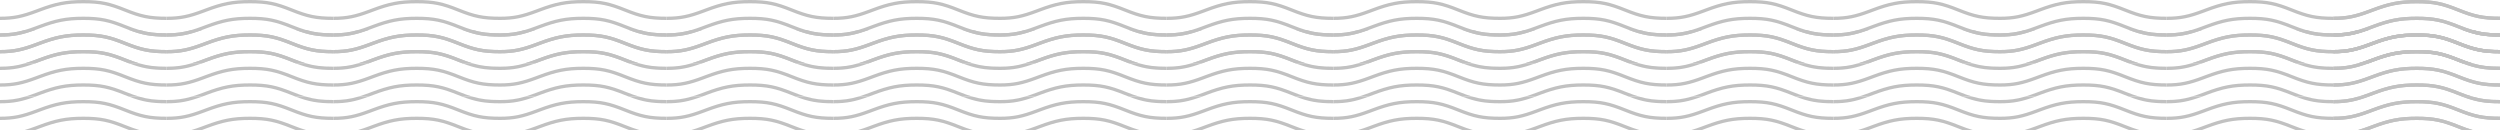 <?xml version="1.0" encoding="UTF-8"?>
<svg width="1500px" height="78px" viewBox="0 0 1500 78" version="1.1" xmlns="http://www.w3.org/2000/svg" xmlns:xlink="http://www.w3.org/1999/xlink">
    <!-- Generator: Sketch 52.6 (67491) - http://www.bohemiancoding.com/sketch -->
    <title>Group</title>
    <desc>Created with Sketch.</desc>
    <g id="Page-1" stroke="none" stroke-width="1" fill="none" fill-rule="evenodd" opacity="0.246">
        <g id="Group" fill="#000000" fill-rule="nonzero">
            <g id="row">
                <g id="bank-note-2" transform="translate(1100, 0)">
                    <path d="M21.184,18 C21.541,17.87 21.904,17.736 22.272,17.598 C22.635,17.463 23.871,17 24.04,16.937 C33.64,13.348 39.647,12 50,12 C60.271,12 65.362,13.222 74.629,16.928 C75.584,17.311 76.498,17.668 77.379,18 L83.604,18 C81.093,17.269 78.465,16.309 75.371,15.072 C65.888,11.278 60.562,10 50,10 C39.374,10 33.145,11.397 23.34,15.063 C23.169,15.127 21.934,15.59 21.573,15.725 C19.098,16.648 16.913,17.399 14.849,18 L21.184,18 Z M0,12 C8.441,12 13.718,10.79 22.272,7.598 C22.635,7.463 23.871,7 24.04,6.937 C33.64,3.348 39.647,2 50,2 C60.271,2 65.362,3.222 74.629,6.928 C84.112,10.722 89.438,12 100,12 L100,10 C89.729,10 84.638,8.778 75.371,5.072 C65.888,1.278 60.562,0 50,0 C39.374,0 33.145,1.397 23.34,5.063 C23.169,5.127 21.934,5.59 21.573,5.725 C13.224,8.84 8.164,10 0,10 L0,12 Z" id="Combined-Shape"></path>
                </g>
                <g id="bank-note-2" transform="translate(1200, 0)">
                    <path d="M21.184,18 C21.541,17.87 21.904,17.736 22.272,17.598 C22.635,17.463 23.871,17 24.04,16.937 C33.64,13.348 39.647,12 50,12 C60.271,12 65.362,13.222 74.629,16.928 C75.584,17.311 76.498,17.668 77.379,18 L83.604,18 C81.093,17.269 78.465,16.309 75.371,15.072 C65.888,11.278 60.562,10 50,10 C39.374,10 33.145,11.397 23.34,15.063 C23.169,15.127 21.934,15.59 21.573,15.725 C19.098,16.648 16.913,17.399 14.849,18 L21.184,18 Z M0,12 C8.441,12 13.718,10.79 22.272,7.598 C22.635,7.463 23.871,7 24.04,6.937 C33.64,3.348 39.647,2 50,2 C60.271,2 65.362,3.222 74.629,6.928 C84.112,10.722 89.438,12 100,12 L100,10 C89.729,10 84.638,8.778 75.371,5.072 C65.888,1.278 60.562,0 50,0 C39.374,0 33.145,1.397 23.34,5.063 C23.169,5.127 21.934,5.59 21.573,5.725 C13.224,8.84 8.164,10 0,10 L0,12 Z" id="Combined-Shape"></path>
                </g>
                <g id="bank-note-2" transform="translate(1300, 0)">
                    <path d="M21.184,18 C21.541,17.87 21.904,17.736 22.272,17.598 C22.635,17.463 23.871,17 24.04,16.937 C33.64,13.348 39.647,12 50,12 C60.271,12 65.362,13.222 74.629,16.928 C75.584,17.311 76.498,17.668 77.379,18 L83.604,18 C81.093,17.269 78.465,16.309 75.371,15.072 C65.888,11.278 60.562,10 50,10 C39.374,10 33.145,11.397 23.34,15.063 C23.169,15.127 21.934,15.59 21.573,15.725 C19.098,16.648 16.913,17.399 14.849,18 L21.184,18 Z M0,12 C8.441,12 13.718,10.79 22.272,7.598 C22.635,7.463 23.871,7 24.04,6.937 C33.64,3.348 39.647,2 50,2 C60.271,2 65.362,3.222 74.629,6.928 C84.112,10.722 89.438,12 100,12 L100,10 C89.729,10 84.638,8.778 75.371,5.072 C65.888,1.278 60.562,0 50,0 C39.374,0 33.145,1.397 23.34,5.063 C23.169,5.127 21.934,5.59 21.573,5.725 C13.224,8.84 8.164,10 0,10 L0,12 Z" id="Combined-Shape"></path>
                </g>
                <g id="bank-note-2" transform="translate(1400, 0)">
                    <path d="M21.184,18 C21.541,17.87 21.904,17.736 22.272,17.598 C22.635,17.463 23.871,17 24.04,16.937 C33.64,13.348 39.647,12 50,12 C60.271,12 65.362,13.222 74.629,16.928 C75.584,17.311 76.498,17.668 77.379,18 L83.604,18 C81.093,17.269 78.465,16.309 75.371,15.072 C65.888,11.278 60.562,10 50,10 C39.374,10 33.145,11.397 23.34,15.063 C23.169,15.127 21.934,15.59 21.573,15.725 C19.098,16.648 16.913,17.399 14.849,18 L21.184,18 Z M0,12 C8.441,12 13.718,10.79 22.272,7.598 C22.635,7.463 23.871,7 24.04,6.937 C33.64,3.348 39.647,2 50,2 C60.271,2 65.362,3.222 74.629,6.928 C84.112,10.722 89.438,12 100,12 L100,10 C89.729,10 84.638,8.778 75.371,5.072 C65.888,1.278 60.562,0 50,0 C39.374,0 33.145,1.397 23.34,5.063 C23.169,5.127 21.934,5.59 21.573,5.725 C13.224,8.84 8.164,10 0,10 L0,12 Z" id="Combined-Shape"></path>
                </g>
                <g id="bank-note-2" transform="translate(700, 0)">
                    <path d="M21.184,18 C21.541,17.87 21.904,17.736 22.272,17.598 C22.635,17.463 23.871,17 24.04,16.937 C33.64,13.348 39.647,12 50,12 C60.271,12 65.362,13.222 74.629,16.928 C75.584,17.311 76.498,17.668 77.379,18 L83.604,18 C81.093,17.269 78.465,16.309 75.371,15.072 C65.888,11.278 60.562,10 50,10 C39.374,10 33.145,11.397 23.34,15.063 C23.169,15.127 21.934,15.59 21.573,15.725 C19.098,16.648 16.913,17.399 14.849,18 L21.184,18 Z M0,12 C8.441,12 13.718,10.79 22.272,7.598 C22.635,7.463 23.871,7 24.04,6.937 C33.64,3.348 39.647,2 50,2 C60.271,2 65.362,3.222 74.629,6.928 C84.112,10.722 89.438,12 100,12 L100,10 C89.729,10 84.638,8.778 75.371,5.072 C65.888,1.278 60.562,0 50,0 C39.374,0 33.145,1.397 23.34,5.063 C23.169,5.127 21.934,5.59 21.573,5.725 C13.224,8.84 8.164,10 0,10 L0,12 Z" id="Combined-Shape"></path>
                </g>
                <g id="bank-note-2" transform="translate(800, 0)">
                    <path d="M21.184,18 C21.541,17.87 21.904,17.736 22.272,17.598 C22.635,17.463 23.871,17 24.04,16.937 C33.64,13.348 39.647,12 50,12 C60.271,12 65.362,13.222 74.629,16.928 C75.584,17.311 76.498,17.668 77.379,18 L83.604,18 C81.093,17.269 78.465,16.309 75.371,15.072 C65.888,11.278 60.562,10 50,10 C39.374,10 33.145,11.397 23.34,15.063 C23.169,15.127 21.934,15.59 21.573,15.725 C19.098,16.648 16.913,17.399 14.849,18 L21.184,18 Z M0,12 C8.441,12 13.718,10.79 22.272,7.598 C22.635,7.463 23.871,7 24.04,6.937 C33.64,3.348 39.647,2 50,2 C60.271,2 65.362,3.222 74.629,6.928 C84.112,10.722 89.438,12 100,12 L100,10 C89.729,10 84.638,8.778 75.371,5.072 C65.888,1.278 60.562,0 50,0 C39.374,0 33.145,1.397 23.34,5.063 C23.169,5.127 21.934,5.59 21.573,5.725 C13.224,8.84 8.164,10 0,10 L0,12 Z" id="Combined-Shape"></path>
                </g>
                <g id="bank-note-2" transform="translate(900, 0)">
                    <path d="M21.184,18 C21.541,17.87 21.904,17.736 22.272,17.598 C22.635,17.463 23.871,17 24.04,16.937 C33.64,13.348 39.647,12 50,12 C60.271,12 65.362,13.222 74.629,16.928 C75.584,17.311 76.498,17.668 77.379,18 L83.604,18 C81.093,17.269 78.465,16.309 75.371,15.072 C65.888,11.278 60.562,10 50,10 C39.374,10 33.145,11.397 23.34,15.063 C23.169,15.127 21.934,15.59 21.573,15.725 C19.098,16.648 16.913,17.399 14.849,18 L21.184,18 Z M0,12 C8.441,12 13.718,10.79 22.272,7.598 C22.635,7.463 23.871,7 24.04,6.937 C33.64,3.348 39.647,2 50,2 C60.271,2 65.362,3.222 74.629,6.928 C84.112,10.722 89.438,12 100,12 L100,10 C89.729,10 84.638,8.778 75.371,5.072 C65.888,1.278 60.562,0 50,0 C39.374,0 33.145,1.397 23.34,5.063 C23.169,5.127 21.934,5.59 21.573,5.725 C13.224,8.84 8.164,10 0,10 L0,12 Z" id="Combined-Shape"></path>
                </g>
                <g id="bank-note-2" transform="translate(1000, 0)">
                    <path d="M21.184,18 C21.541,17.87 21.904,17.736 22.272,17.598 C22.635,17.463 23.871,17 24.04,16.937 C33.64,13.348 39.647,12 50,12 C60.271,12 65.362,13.222 74.629,16.928 C75.584,17.311 76.498,17.668 77.379,18 L83.604,18 C81.093,17.269 78.465,16.309 75.371,15.072 C65.888,11.278 60.562,10 50,10 C39.374,10 33.145,11.397 23.34,15.063 C23.169,15.127 21.934,15.59 21.573,15.725 C19.098,16.648 16.913,17.399 14.849,18 L21.184,18 Z M0,12 C8.441,12 13.718,10.79 22.272,7.598 C22.635,7.463 23.871,7 24.04,6.937 C33.64,3.348 39.647,2 50,2 C60.271,2 65.362,3.222 74.629,6.928 C84.112,10.722 89.438,12 100,12 L100,10 C89.729,10 84.638,8.778 75.371,5.072 C65.888,1.278 60.562,0 50,0 C39.374,0 33.145,1.397 23.34,5.063 C23.169,5.127 21.934,5.59 21.573,5.725 C13.224,8.84 8.164,10 0,10 L0,12 Z" id="Combined-Shape"></path>
                </g>
                <g id="bank-note-2" transform="translate(400, 0)">
                    <path d="M21.184,18 C21.541,17.87 21.904,17.736 22.272,17.598 C22.635,17.463 23.871,17 24.04,16.937 C33.64,13.348 39.647,12 50,12 C60.271,12 65.362,13.222 74.629,16.928 C75.584,17.311 76.498,17.668 77.379,18 L83.604,18 C81.093,17.269 78.465,16.309 75.371,15.072 C65.888,11.278 60.562,10 50,10 C39.374,10 33.145,11.397 23.34,15.063 C23.169,15.127 21.934,15.59 21.573,15.725 C19.098,16.648 16.913,17.399 14.849,18 L21.184,18 Z M0,12 C8.441,12 13.718,10.79 22.272,7.598 C22.635,7.463 23.871,7 24.04,6.937 C33.64,3.348 39.647,2 50,2 C60.271,2 65.362,3.222 74.629,6.928 C84.112,10.722 89.438,12 100,12 L100,10 C89.729,10 84.638,8.778 75.371,5.072 C65.888,1.278 60.562,0 50,0 C39.374,0 33.145,1.397 23.34,5.063 C23.169,5.127 21.934,5.59 21.573,5.725 C13.224,8.84 8.164,10 0,10 L0,12 Z" id="Combined-Shape"></path>
                </g>
                <g id="bank-note-2" transform="translate(500, 0)">
                    <path d="M21.184,18 C21.541,17.87 21.904,17.736 22.272,17.598 C22.635,17.463 23.871,17 24.04,16.937 C33.64,13.348 39.647,12 50,12 C60.271,12 65.362,13.222 74.629,16.928 C75.584,17.311 76.498,17.668 77.379,18 L83.604,18 C81.093,17.269 78.465,16.309 75.371,15.072 C65.888,11.278 60.562,10 50,10 C39.374,10 33.145,11.397 23.34,15.063 C23.169,15.127 21.934,15.59 21.573,15.725 C19.098,16.648 16.913,17.399 14.849,18 L21.184,18 Z M0,12 C8.441,12 13.718,10.79 22.272,7.598 C22.635,7.463 23.871,7 24.04,6.937 C33.64,3.348 39.647,2 50,2 C60.271,2 65.362,3.222 74.629,6.928 C84.112,10.722 89.438,12 100,12 L100,10 C89.729,10 84.638,8.778 75.371,5.072 C65.888,1.278 60.562,0 50,0 C39.374,0 33.145,1.397 23.34,5.063 C23.169,5.127 21.934,5.59 21.573,5.725 C13.224,8.84 8.164,10 0,10 L0,12 Z" id="Combined-Shape"></path>
                </g>
                <g id="bank-note-2" transform="translate(600, 0)">
                    <path d="M21.184,18 C21.541,17.87 21.904,17.736 22.272,17.598 C22.635,17.463 23.871,17 24.04,16.937 C33.64,13.348 39.647,12 50,12 C60.271,12 65.362,13.222 74.629,16.928 C75.584,17.311 76.498,17.668 77.379,18 L83.604,18 C81.093,17.269 78.465,16.309 75.371,15.072 C65.888,11.278 60.562,10 50,10 C39.374,10 33.145,11.397 23.34,15.063 C23.169,15.127 21.934,15.59 21.573,15.725 C19.098,16.648 16.913,17.399 14.849,18 L21.184,18 Z M0,12 C8.441,12 13.718,10.79 22.272,7.598 C22.635,7.463 23.871,7 24.04,6.937 C33.64,3.348 39.647,2 50,2 C60.271,2 65.362,3.222 74.629,6.928 C84.112,10.722 89.438,12 100,12 L100,10 C89.729,10 84.638,8.778 75.371,5.072 C65.888,1.278 60.562,0 50,0 C39.374,0 33.145,1.397 23.34,5.063 C23.169,5.127 21.934,5.59 21.573,5.725 C13.224,8.84 8.164,10 0,10 L0,12 Z" id="Combined-Shape"></path>
                </g>
                <g id="bank-note-2" transform="translate(1400, 0)">
                    <path d="M21.184,18 C21.541,17.87 21.904,17.736 22.272,17.598 C22.635,17.463 23.871,17 24.04,16.937 C33.64,13.348 39.647,12 50,12 C60.271,12 65.362,13.222 74.629,16.928 C75.584,17.311 76.498,17.668 77.379,18 L83.604,18 C81.093,17.269 78.465,16.309 75.371,15.072 C65.888,11.278 60.562,10 50,10 C39.374,10 33.145,11.397 23.34,15.063 C23.169,15.127 21.934,15.59 21.573,15.725 C19.098,16.648 16.913,17.399 14.849,18 L21.184,18 Z M0,12 C8.441,12 13.718,10.79 22.272,7.598 C22.635,7.463 23.871,7 24.04,6.937 C33.64,3.348 39.647,2 50,2 C60.271,2 65.362,3.222 74.629,6.928 C84.112,10.722 89.438,12 100,12 L100,10 C89.729,10 84.638,8.778 75.371,5.072 C65.888,1.278 60.562,0 50,0 C39.374,0 33.145,1.397 23.34,5.063 C23.169,5.127 21.934,5.59 21.573,5.725 C13.224,8.84 8.164,10 0,10 L0,12 Z" id="Combined-Shape"></path>
                </g>
                <g id="bank-note-2">
                    <path d="M21.184,18 C21.541,17.87 21.904,17.736 22.272,17.598 C22.635,17.463 23.871,17 24.04,16.937 C33.64,13.348 39.647,12 50,12 C60.271,12 65.362,13.222 74.629,16.928 C75.584,17.311 76.498,17.668 77.379,18 L83.604,18 C81.093,17.269 78.465,16.309 75.371,15.072 C65.888,11.278 60.562,10 50,10 C39.374,10 33.145,11.397 23.34,15.063 C23.169,15.127 21.934,15.59 21.573,15.725 C19.098,16.648 16.913,17.399 14.849,18 L21.184,18 Z M0,12 C8.441,12 13.718,10.79 22.272,7.598 C22.635,7.463 23.871,7 24.04,6.937 C33.64,3.348 39.647,2 50,2 C60.271,2 65.362,3.222 74.629,6.928 C84.112,10.722 89.438,12 100,12 L100,10 C89.729,10 84.638,8.778 75.371,5.072 C65.888,1.278 60.562,0 50,0 C39.374,0 33.145,1.397 23.34,5.063 C23.169,5.127 21.934,5.59 21.573,5.725 C13.224,8.84 8.164,10 0,10 L0,12 Z" id="Combined-Shape"></path>
                </g>
                <g id="bank-note-2" transform="translate(100, 0)">
                    <path d="M21.184,18 C21.541,17.87 21.904,17.736 22.272,17.598 C22.635,17.463 23.871,17 24.04,16.937 C33.64,13.348 39.647,12 50,12 C60.271,12 65.362,13.222 74.629,16.928 C75.584,17.311 76.498,17.668 77.379,18 L83.604,18 C81.093,17.269 78.465,16.309 75.371,15.072 C65.888,11.278 60.562,10 50,10 C39.374,10 33.145,11.397 23.34,15.063 C23.169,15.127 21.934,15.59 21.573,15.725 C19.098,16.648 16.913,17.399 14.849,18 L21.184,18 Z M0,12 C8.441,12 13.718,10.79 22.272,7.598 C22.635,7.463 23.871,7 24.04,6.937 C33.64,3.348 39.647,2 50,2 C60.271,2 65.362,3.222 74.629,6.928 C84.112,10.722 89.438,12 100,12 L100,10 C89.729,10 84.638,8.778 75.371,5.072 C65.888,1.278 60.562,0 50,0 C39.374,0 33.145,1.397 23.34,5.063 C23.169,5.127 21.934,5.59 21.573,5.725 C13.224,8.84 8.164,10 0,10 L0,12 Z" id="Combined-Shape"></path>
                </g>
                <g id="bank-note-2" transform="translate(200, 0)">
                    <path d="M21.184,18 C21.541,17.87 21.904,17.736 22.272,17.598 C22.635,17.463 23.871,17 24.04,16.937 C33.64,13.348 39.647,12 50,12 C60.271,12 65.362,13.222 74.629,16.928 C75.584,17.311 76.498,17.668 77.379,18 L83.604,18 C81.093,17.269 78.465,16.309 75.371,15.072 C65.888,11.278 60.562,10 50,10 C39.374,10 33.145,11.397 23.34,15.063 C23.169,15.127 21.934,15.59 21.573,15.725 C19.098,16.648 16.913,17.399 14.849,18 L21.184,18 Z M0,12 C8.441,12 13.718,10.79 22.272,7.598 C22.635,7.463 23.871,7 24.04,6.937 C33.64,3.348 39.647,2 50,2 C60.271,2 65.362,3.222 74.629,6.928 C84.112,10.722 89.438,12 100,12 L100,10 C89.729,10 84.638,8.778 75.371,5.072 C65.888,1.278 60.562,0 50,0 C39.374,0 33.145,1.397 23.34,5.063 C23.169,5.127 21.934,5.59 21.573,5.725 C13.224,8.84 8.164,10 0,10 L0,12 Z" id="Combined-Shape"></path>
                </g>
                <g id="bank-note-2" transform="translate(300, 0)">
                    <path d="M21.184,18 C21.541,17.87 21.904,17.736 22.272,17.598 C22.635,17.463 23.871,17 24.04,16.937 C33.64,13.348 39.647,12 50,12 C60.271,12 65.362,13.222 74.629,16.928 C75.584,17.311 76.498,17.668 77.379,18 L83.604,18 C81.093,17.269 78.465,16.309 75.371,15.072 C65.888,11.278 60.562,10 50,10 C39.374,10 33.145,11.397 23.34,15.063 C23.169,15.127 21.934,15.59 21.573,15.725 C19.098,16.648 16.913,17.399 14.849,18 L21.184,18 Z M0,12 C8.441,12 13.718,10.79 22.272,7.598 C22.635,7.463 23.871,7 24.04,6.937 C33.64,3.348 39.647,2 50,2 C60.271,2 65.362,3.222 74.629,6.928 C84.112,10.722 89.438,12 100,12 L100,10 C89.729,10 84.638,8.778 75.371,5.072 C65.888,1.278 60.562,0 50,0 C39.374,0 33.145,1.397 23.34,5.063 C23.169,5.127 21.934,5.59 21.573,5.725 C13.224,8.84 8.164,10 0,10 L0,12 Z" id="Combined-Shape"></path>
                </g>
            </g>
            <g id="row" transform="translate(0, 18)">
                <g id="bank-note-2" transform="translate(1100, 0)">
                    <path d="M21.184,20 C21.541,19.87 21.904,19.736 22.272,19.598 C22.635,19.463 23.871,19 24.04,18.937 C33.64,15.348 39.647,14 50,14 C60.271,14 65.362,15.222 74.629,18.928 C75.584,19.311 76.498,19.668 77.379,20 L83.604,20 C81.093,19.269 78.465,18.309 75.371,17.072 C65.888,13.278 60.562,12 50,12 C39.374,12 33.145,13.397 23.34,17.063 C23.169,17.127 21.934,17.59 21.573,17.725 C19.098,18.648 16.913,19.399 14.849,20 L21.184,20 Z M21.184,0 C13.258,2.892 8.077,4 0,4 L0,2 C5.744,2 9.951,1.426 14.849,1.40165657e-15 L21.184,0 Z M77.379,0 C85.239,2.966 90.502,4 100,4 L100,2 C93.158,2 88.614,1.458 83.604,1.04805054e-13 L77.379,0 Z M0,14 C8.441,14 13.718,12.79 22.272,9.598 C22.635,9.463 23.871,9 24.04,8.937 C33.64,5.348 39.647,4 50,4 C60.271,4 65.362,5.222 74.629,8.928 C84.112,12.722 89.438,14 100,14 L100,12 C89.729,12 84.638,10.778 75.371,7.072 C65.888,3.278 60.562,2 50,2 C39.374,2 33.145,3.397 23.34,7.063 C23.169,7.127 21.934,7.59 21.573,7.725 C13.224,10.84 8.164,12 0,12 L0,14 Z" id="Combined-Shape"></path>
                </g>
                <g id="bank-note-2" transform="translate(1200, 0)">
                    <path d="M21.184,20 C21.541,19.87 21.904,19.736 22.272,19.598 C22.635,19.463 23.871,19 24.04,18.937 C33.64,15.348 39.647,14 50,14 C60.271,14 65.362,15.222 74.629,18.928 C75.584,19.311 76.498,19.668 77.379,20 L83.604,20 C81.093,19.269 78.465,18.309 75.371,17.072 C65.888,13.278 60.562,12 50,12 C39.374,12 33.145,13.397 23.34,17.063 C23.169,17.127 21.934,17.59 21.573,17.725 C19.098,18.648 16.913,19.399 14.849,20 L21.184,20 Z M21.184,0 C13.258,2.892 8.077,4 0,4 L0,2 C5.744,2 9.951,1.426 14.849,1.40165657e-15 L21.184,0 Z M77.379,0 C85.239,2.966 90.502,4 100,4 L100,2 C93.158,2 88.614,1.458 83.604,1.04805054e-13 L77.379,0 Z M0,14 C8.441,14 13.718,12.79 22.272,9.598 C22.635,9.463 23.871,9 24.04,8.937 C33.64,5.348 39.647,4 50,4 C60.271,4 65.362,5.222 74.629,8.928 C84.112,12.722 89.438,14 100,14 L100,12 C89.729,12 84.638,10.778 75.371,7.072 C65.888,3.278 60.562,2 50,2 C39.374,2 33.145,3.397 23.34,7.063 C23.169,7.127 21.934,7.59 21.573,7.725 C13.224,10.84 8.164,12 0,12 L0,14 Z" id="Combined-Shape"></path>
                </g>
                <g id="bank-note-2" transform="translate(1300, 0)">
                    <path d="M21.184,20 C21.541,19.87 21.904,19.736 22.272,19.598 C22.635,19.463 23.871,19 24.04,18.937 C33.64,15.348 39.647,14 50,14 C60.271,14 65.362,15.222 74.629,18.928 C75.584,19.311 76.498,19.668 77.379,20 L83.604,20 C81.093,19.269 78.465,18.309 75.371,17.072 C65.888,13.278 60.562,12 50,12 C39.374,12 33.145,13.397 23.34,17.063 C23.169,17.127 21.934,17.59 21.573,17.725 C19.098,18.648 16.913,19.399 14.849,20 L21.184,20 Z M21.184,0 C13.258,2.892 8.077,4 0,4 L0,2 C5.744,2 9.951,1.426 14.849,1.40165657e-15 L21.184,0 Z M77.379,0 C85.239,2.966 90.502,4 100,4 L100,2 C93.158,2 88.614,1.458 83.604,1.04805054e-13 L77.379,0 Z M0,14 C8.441,14 13.718,12.79 22.272,9.598 C22.635,9.463 23.871,9 24.04,8.937 C33.64,5.348 39.647,4 50,4 C60.271,4 65.362,5.222 74.629,8.928 C84.112,12.722 89.438,14 100,14 L100,12 C89.729,12 84.638,10.778 75.371,7.072 C65.888,3.278 60.562,2 50,2 C39.374,2 33.145,3.397 23.34,7.063 C23.169,7.127 21.934,7.59 21.573,7.725 C13.224,10.84 8.164,12 0,12 L0,14 Z" id="Combined-Shape"></path>
                </g>
                <g id="bank-note-2" transform="translate(1400, 0)">
                    <path d="M21.184,20 C21.541,19.87 21.904,19.736 22.272,19.598 C22.635,19.463 23.871,19 24.04,18.937 C33.64,15.348 39.647,14 50,14 C60.271,14 65.362,15.222 74.629,18.928 C75.584,19.311 76.498,19.668 77.379,20 L83.604,20 C81.093,19.269 78.465,18.309 75.371,17.072 C65.888,13.278 60.562,12 50,12 C39.374,12 33.145,13.397 23.34,17.063 C23.169,17.127 21.934,17.59 21.573,17.725 C19.098,18.648 16.913,19.399 14.849,20 L21.184,20 Z M21.184,0 C13.258,2.892 8.077,4 0,4 L0,2 C5.744,2 9.951,1.426 14.849,1.40165657e-15 L21.184,0 Z M77.379,0 C85.239,2.966 90.502,4 100,4 L100,2 C93.158,2 88.614,1.458 83.604,1.04805054e-13 L77.379,0 Z M0,14 C8.441,14 13.718,12.79 22.272,9.598 C22.635,9.463 23.871,9 24.04,8.937 C33.64,5.348 39.647,4 50,4 C60.271,4 65.362,5.222 74.629,8.928 C84.112,12.722 89.438,14 100,14 L100,12 C89.729,12 84.638,10.778 75.371,7.072 C65.888,3.278 60.562,2 50,2 C39.374,2 33.145,3.397 23.34,7.063 C23.169,7.127 21.934,7.59 21.573,7.725 C13.224,10.84 8.164,12 0,12 L0,14 Z" id="Combined-Shape"></path>
                </g>
                <g id="bank-note-2" transform="translate(700, 0)">
                    <path d="M21.184,20 C21.541,19.87 21.904,19.736 22.272,19.598 C22.635,19.463 23.871,19 24.04,18.937 C33.64,15.348 39.647,14 50,14 C60.271,14 65.362,15.222 74.629,18.928 C75.584,19.311 76.498,19.668 77.379,20 L83.604,20 C81.093,19.269 78.465,18.309 75.371,17.072 C65.888,13.278 60.562,12 50,12 C39.374,12 33.145,13.397 23.34,17.063 C23.169,17.127 21.934,17.59 21.573,17.725 C19.098,18.648 16.913,19.399 14.849,20 L21.184,20 Z M21.184,0 C13.258,2.892 8.077,4 0,4 L0,2 C5.744,2 9.951,1.426 14.849,1.40165657e-15 L21.184,0 Z M77.379,0 C85.239,2.966 90.502,4 100,4 L100,2 C93.158,2 88.614,1.458 83.604,1.04805054e-13 L77.379,0 Z M0,14 C8.441,14 13.718,12.79 22.272,9.598 C22.635,9.463 23.871,9 24.04,8.937 C33.64,5.348 39.647,4 50,4 C60.271,4 65.362,5.222 74.629,8.928 C84.112,12.722 89.438,14 100,14 L100,12 C89.729,12 84.638,10.778 75.371,7.072 C65.888,3.278 60.562,2 50,2 C39.374,2 33.145,3.397 23.34,7.063 C23.169,7.127 21.934,7.59 21.573,7.725 C13.224,10.84 8.164,12 0,12 L0,14 Z" id="Combined-Shape"></path>
                </g>
                <g id="bank-note-2" transform="translate(800, 0)">
                    <path d="M21.184,20 C21.541,19.87 21.904,19.736 22.272,19.598 C22.635,19.463 23.871,19 24.04,18.937 C33.64,15.348 39.647,14 50,14 C60.271,14 65.362,15.222 74.629,18.928 C75.584,19.311 76.498,19.668 77.379,20 L83.604,20 C81.093,19.269 78.465,18.309 75.371,17.072 C65.888,13.278 60.562,12 50,12 C39.374,12 33.145,13.397 23.34,17.063 C23.169,17.127 21.934,17.59 21.573,17.725 C19.098,18.648 16.913,19.399 14.849,20 L21.184,20 Z M21.184,0 C13.258,2.892 8.077,4 0,4 L0,2 C5.744,2 9.951,1.426 14.849,1.40165657e-15 L21.184,0 Z M77.379,0 C85.239,2.966 90.502,4 100,4 L100,2 C93.158,2 88.614,1.458 83.604,1.04805054e-13 L77.379,0 Z M0,14 C8.441,14 13.718,12.79 22.272,9.598 C22.635,9.463 23.871,9 24.04,8.937 C33.64,5.348 39.647,4 50,4 C60.271,4 65.362,5.222 74.629,8.928 C84.112,12.722 89.438,14 100,14 L100,12 C89.729,12 84.638,10.778 75.371,7.072 C65.888,3.278 60.562,2 50,2 C39.374,2 33.145,3.397 23.34,7.063 C23.169,7.127 21.934,7.59 21.573,7.725 C13.224,10.84 8.164,12 0,12 L0,14 Z" id="Combined-Shape"></path>
                </g>
                <g id="bank-note-2" transform="translate(900, 0)">
                    <path d="M21.184,20 C21.541,19.87 21.904,19.736 22.272,19.598 C22.635,19.463 23.871,19 24.04,18.937 C33.64,15.348 39.647,14 50,14 C60.271,14 65.362,15.222 74.629,18.928 C75.584,19.311 76.498,19.668 77.379,20 L83.604,20 C81.093,19.269 78.465,18.309 75.371,17.072 C65.888,13.278 60.562,12 50,12 C39.374,12 33.145,13.397 23.34,17.063 C23.169,17.127 21.934,17.59 21.573,17.725 C19.098,18.648 16.913,19.399 14.849,20 L21.184,20 Z M21.184,0 C13.258,2.892 8.077,4 0,4 L0,2 C5.744,2 9.951,1.426 14.849,1.40165657e-15 L21.184,0 Z M77.379,0 C85.239,2.966 90.502,4 100,4 L100,2 C93.158,2 88.614,1.458 83.604,1.04805054e-13 L77.379,0 Z M0,14 C8.441,14 13.718,12.79 22.272,9.598 C22.635,9.463 23.871,9 24.04,8.937 C33.64,5.348 39.647,4 50,4 C60.271,4 65.362,5.222 74.629,8.928 C84.112,12.722 89.438,14 100,14 L100,12 C89.729,12 84.638,10.778 75.371,7.072 C65.888,3.278 60.562,2 50,2 C39.374,2 33.145,3.397 23.34,7.063 C23.169,7.127 21.934,7.59 21.573,7.725 C13.224,10.84 8.164,12 0,12 L0,14 Z" id="Combined-Shape"></path>
                </g>
                <g id="bank-note-2" transform="translate(1000, 0)">
                    <path d="M21.184,20 C21.541,19.87 21.904,19.736 22.272,19.598 C22.635,19.463 23.871,19 24.04,18.937 C33.64,15.348 39.647,14 50,14 C60.271,14 65.362,15.222 74.629,18.928 C75.584,19.311 76.498,19.668 77.379,20 L83.604,20 C81.093,19.269 78.465,18.309 75.371,17.072 C65.888,13.278 60.562,12 50,12 C39.374,12 33.145,13.397 23.34,17.063 C23.169,17.127 21.934,17.59 21.573,17.725 C19.098,18.648 16.913,19.399 14.849,20 L21.184,20 Z M21.184,0 C13.258,2.892 8.077,4 0,4 L0,2 C5.744,2 9.951,1.426 14.849,1.40165657e-15 L21.184,0 Z M77.379,0 C85.239,2.966 90.502,4 100,4 L100,2 C93.158,2 88.614,1.458 83.604,1.04805054e-13 L77.379,0 Z M0,14 C8.441,14 13.718,12.79 22.272,9.598 C22.635,9.463 23.871,9 24.04,8.937 C33.64,5.348 39.647,4 50,4 C60.271,4 65.362,5.222 74.629,8.928 C84.112,12.722 89.438,14 100,14 L100,12 C89.729,12 84.638,10.778 75.371,7.072 C65.888,3.278 60.562,2 50,2 C39.374,2 33.145,3.397 23.34,7.063 C23.169,7.127 21.934,7.59 21.573,7.725 C13.224,10.84 8.164,12 0,12 L0,14 Z" id="Combined-Shape"></path>
                </g>
                <g id="bank-note-2" transform="translate(400, 0)">
                    <path d="M21.184,20 C21.541,19.87 21.904,19.736 22.272,19.598 C22.635,19.463 23.871,19 24.04,18.937 C33.64,15.348 39.647,14 50,14 C60.271,14 65.362,15.222 74.629,18.928 C75.584,19.311 76.498,19.668 77.379,20 L83.604,20 C81.093,19.269 78.465,18.309 75.371,17.072 C65.888,13.278 60.562,12 50,12 C39.374,12 33.145,13.397 23.34,17.063 C23.169,17.127 21.934,17.59 21.573,17.725 C19.098,18.648 16.913,19.399 14.849,20 L21.184,20 Z M21.184,0 C13.258,2.892 8.077,4 0,4 L0,2 C5.744,2 9.951,1.426 14.849,1.40165657e-15 L21.184,0 Z M77.379,0 C85.239,2.966 90.502,4 100,4 L100,2 C93.158,2 88.614,1.458 83.604,1.04805054e-13 L77.379,0 Z M0,14 C8.441,14 13.718,12.79 22.272,9.598 C22.635,9.463 23.871,9 24.04,8.937 C33.64,5.348 39.647,4 50,4 C60.271,4 65.362,5.222 74.629,8.928 C84.112,12.722 89.438,14 100,14 L100,12 C89.729,12 84.638,10.778 75.371,7.072 C65.888,3.278 60.562,2 50,2 C39.374,2 33.145,3.397 23.34,7.063 C23.169,7.127 21.934,7.59 21.573,7.725 C13.224,10.84 8.164,12 0,12 L0,14 Z" id="Combined-Shape"></path>
                </g>
                <g id="bank-note-2" transform="translate(500, 0)">
                    <path d="M21.184,20 C21.541,19.87 21.904,19.736 22.272,19.598 C22.635,19.463 23.871,19 24.04,18.937 C33.64,15.348 39.647,14 50,14 C60.271,14 65.362,15.222 74.629,18.928 C75.584,19.311 76.498,19.668 77.379,20 L83.604,20 C81.093,19.269 78.465,18.309 75.371,17.072 C65.888,13.278 60.562,12 50,12 C39.374,12 33.145,13.397 23.34,17.063 C23.169,17.127 21.934,17.59 21.573,17.725 C19.098,18.648 16.913,19.399 14.849,20 L21.184,20 Z M21.184,0 C13.258,2.892 8.077,4 0,4 L0,2 C5.744,2 9.951,1.426 14.849,1.40165657e-15 L21.184,0 Z M77.379,0 C85.239,2.966 90.502,4 100,4 L100,2 C93.158,2 88.614,1.458 83.604,1.04805054e-13 L77.379,0 Z M0,14 C8.441,14 13.718,12.79 22.272,9.598 C22.635,9.463 23.871,9 24.04,8.937 C33.64,5.348 39.647,4 50,4 C60.271,4 65.362,5.222 74.629,8.928 C84.112,12.722 89.438,14 100,14 L100,12 C89.729,12 84.638,10.778 75.371,7.072 C65.888,3.278 60.562,2 50,2 C39.374,2 33.145,3.397 23.34,7.063 C23.169,7.127 21.934,7.59 21.573,7.725 C13.224,10.84 8.164,12 0,12 L0,14 Z" id="Combined-Shape"></path>
                </g>
                <g id="bank-note-2" transform="translate(600, 0)">
                    <path d="M21.184,20 C21.541,19.87 21.904,19.736 22.272,19.598 C22.635,19.463 23.871,19 24.04,18.937 C33.64,15.348 39.647,14 50,14 C60.271,14 65.362,15.222 74.629,18.928 C75.584,19.311 76.498,19.668 77.379,20 L83.604,20 C81.093,19.269 78.465,18.309 75.371,17.072 C65.888,13.278 60.562,12 50,12 C39.374,12 33.145,13.397 23.34,17.063 C23.169,17.127 21.934,17.59 21.573,17.725 C19.098,18.648 16.913,19.399 14.849,20 L21.184,20 Z M21.184,0 C13.258,2.892 8.077,4 0,4 L0,2 C5.744,2 9.951,1.426 14.849,1.40165657e-15 L21.184,0 Z M77.379,0 C85.239,2.966 90.502,4 100,4 L100,2 C93.158,2 88.614,1.458 83.604,1.04805054e-13 L77.379,0 Z M0,14 C8.441,14 13.718,12.79 22.272,9.598 C22.635,9.463 23.871,9 24.04,8.937 C33.64,5.348 39.647,4 50,4 C60.271,4 65.362,5.222 74.629,8.928 C84.112,12.722 89.438,14 100,14 L100,12 C89.729,12 84.638,10.778 75.371,7.072 C65.888,3.278 60.562,2 50,2 C39.374,2 33.145,3.397 23.34,7.063 C23.169,7.127 21.934,7.59 21.573,7.725 C13.224,10.84 8.164,12 0,12 L0,14 Z" id="Combined-Shape"></path>
                </g>
                <g id="bank-note-2" transform="translate(1400, 0)">
                    <path d="M21.184,20 C21.541,19.87 21.904,19.736 22.272,19.598 C22.635,19.463 23.871,19 24.04,18.937 C33.64,15.348 39.647,14 50,14 C60.271,14 65.362,15.222 74.629,18.928 C75.584,19.311 76.498,19.668 77.379,20 L83.604,20 C81.093,19.269 78.465,18.309 75.371,17.072 C65.888,13.278 60.562,12 50,12 C39.374,12 33.145,13.397 23.34,17.063 C23.169,17.127 21.934,17.59 21.573,17.725 C19.098,18.648 16.913,19.399 14.849,20 L21.184,20 Z M21.184,0 C13.258,2.892 8.077,4 0,4 L0,2 C5.744,2 9.951,1.426 14.849,1.40165657e-15 L21.184,0 Z M77.379,0 C85.239,2.966 90.502,4 100,4 L100,2 C93.158,2 88.614,1.458 83.604,1.04805054e-13 L77.379,0 Z M0,14 C8.441,14 13.718,12.79 22.272,9.598 C22.635,9.463 23.871,9 24.04,8.937 C33.64,5.348 39.647,4 50,4 C60.271,4 65.362,5.222 74.629,8.928 C84.112,12.722 89.438,14 100,14 L100,12 C89.729,12 84.638,10.778 75.371,7.072 C65.888,3.278 60.562,2 50,2 C39.374,2 33.145,3.397 23.34,7.063 C23.169,7.127 21.934,7.59 21.573,7.725 C13.224,10.84 8.164,12 0,12 L0,14 Z" id="Combined-Shape"></path>
                </g>
                <g id="bank-note-2">
                    <path d="M21.184,20 C21.541,19.87 21.904,19.736 22.272,19.598 C22.635,19.463 23.871,19 24.04,18.937 C33.64,15.348 39.647,14 50,14 C60.271,14 65.362,15.222 74.629,18.928 C75.584,19.311 76.498,19.668 77.379,20 L83.604,20 C81.093,19.269 78.465,18.309 75.371,17.072 C65.888,13.278 60.562,12 50,12 C39.374,12 33.145,13.397 23.34,17.063 C23.169,17.127 21.934,17.59 21.573,17.725 C19.098,18.648 16.913,19.399 14.849,20 L21.184,20 Z M21.184,0 C13.258,2.892 8.077,4 0,4 L0,2 C5.744,2 9.951,1.426 14.849,1.40165657e-15 L21.184,0 Z M77.379,0 C85.239,2.966 90.502,4 100,4 L100,2 C93.158,2 88.614,1.458 83.604,1.04805054e-13 L77.379,0 Z M0,14 C8.441,14 13.718,12.79 22.272,9.598 C22.635,9.463 23.871,9 24.04,8.937 C33.64,5.348 39.647,4 50,4 C60.271,4 65.362,5.222 74.629,8.928 C84.112,12.722 89.438,14 100,14 L100,12 C89.729,12 84.638,10.778 75.371,7.072 C65.888,3.278 60.562,2 50,2 C39.374,2 33.145,3.397 23.34,7.063 C23.169,7.127 21.934,7.59 21.573,7.725 C13.224,10.84 8.164,12 0,12 L0,14 Z" id="Combined-Shape"></path>
                </g>
                <g id="bank-note-2" transform="translate(100, 0)">
                    <path d="M21.184,20 C21.541,19.87 21.904,19.736 22.272,19.598 C22.635,19.463 23.871,19 24.04,18.937 C33.64,15.348 39.647,14 50,14 C60.271,14 65.362,15.222 74.629,18.928 C75.584,19.311 76.498,19.668 77.379,20 L83.604,20 C81.093,19.269 78.465,18.309 75.371,17.072 C65.888,13.278 60.562,12 50,12 C39.374,12 33.145,13.397 23.34,17.063 C23.169,17.127 21.934,17.59 21.573,17.725 C19.098,18.648 16.913,19.399 14.849,20 L21.184,20 Z M21.184,0 C13.258,2.892 8.077,4 0,4 L0,2 C5.744,2 9.951,1.426 14.849,1.40165657e-15 L21.184,0 Z M77.379,0 C85.239,2.966 90.502,4 100,4 L100,2 C93.158,2 88.614,1.458 83.604,1.04805054e-13 L77.379,0 Z M0,14 C8.441,14 13.718,12.79 22.272,9.598 C22.635,9.463 23.871,9 24.04,8.937 C33.64,5.348 39.647,4 50,4 C60.271,4 65.362,5.222 74.629,8.928 C84.112,12.722 89.438,14 100,14 L100,12 C89.729,12 84.638,10.778 75.371,7.072 C65.888,3.278 60.562,2 50,2 C39.374,2 33.145,3.397 23.34,7.063 C23.169,7.127 21.934,7.59 21.573,7.725 C13.224,10.84 8.164,12 0,12 L0,14 Z" id="Combined-Shape"></path>
                </g>
                <g id="bank-note-2" transform="translate(200, 0)">
                    <path d="M21.184,20 C21.541,19.87 21.904,19.736 22.272,19.598 C22.635,19.463 23.871,19 24.04,18.937 C33.64,15.348 39.647,14 50,14 C60.271,14 65.362,15.222 74.629,18.928 C75.584,19.311 76.498,19.668 77.379,20 L83.604,20 C81.093,19.269 78.465,18.309 75.371,17.072 C65.888,13.278 60.562,12 50,12 C39.374,12 33.145,13.397 23.34,17.063 C23.169,17.127 21.934,17.59 21.573,17.725 C19.098,18.648 16.913,19.399 14.849,20 L21.184,20 Z M21.184,0 C13.258,2.892 8.077,4 0,4 L0,2 C5.744,2 9.951,1.426 14.849,1.40165657e-15 L21.184,0 Z M77.379,0 C85.239,2.966 90.502,4 100,4 L100,2 C93.158,2 88.614,1.458 83.604,1.04805054e-13 L77.379,0 Z M0,14 C8.441,14 13.718,12.79 22.272,9.598 C22.635,9.463 23.871,9 24.04,8.937 C33.64,5.348 39.647,4 50,4 C60.271,4 65.362,5.222 74.629,8.928 C84.112,12.722 89.438,14 100,14 L100,12 C89.729,12 84.638,10.778 75.371,7.072 C65.888,3.278 60.562,2 50,2 C39.374,2 33.145,3.397 23.34,7.063 C23.169,7.127 21.934,7.59 21.573,7.725 C13.224,10.84 8.164,12 0,12 L0,14 Z" id="Combined-Shape"></path>
                </g>
                <g id="bank-note-2" transform="translate(300, 0)">
                    <path d="M21.184,20 C21.541,19.87 21.904,19.736 22.272,19.598 C22.635,19.463 23.871,19 24.04,18.937 C33.64,15.348 39.647,14 50,14 C60.271,14 65.362,15.222 74.629,18.928 C75.584,19.311 76.498,19.668 77.379,20 L83.604,20 C81.093,19.269 78.465,18.309 75.371,17.072 C65.888,13.278 60.562,12 50,12 C39.374,12 33.145,13.397 23.34,17.063 C23.169,17.127 21.934,17.59 21.573,17.725 C19.098,18.648 16.913,19.399 14.849,20 L21.184,20 Z M21.184,0 C13.258,2.892 8.077,4 0,4 L0,2 C5.744,2 9.951,1.426 14.849,1.40165657e-15 L21.184,0 Z M77.379,0 C85.239,2.966 90.502,4 100,4 L100,2 C93.158,2 88.614,1.458 83.604,1.04805054e-13 L77.379,0 Z M0,14 C8.441,14 13.718,12.79 22.272,9.598 C22.635,9.463 23.871,9 24.04,8.937 C33.64,5.348 39.647,4 50,4 C60.271,4 65.362,5.222 74.629,8.928 C84.112,12.722 89.438,14 100,14 L100,12 C89.729,12 84.638,10.778 75.371,7.072 C65.888,3.278 60.562,2 50,2 C39.374,2 33.145,3.397 23.34,7.063 C23.169,7.127 21.934,7.59 21.573,7.725 C13.224,10.84 8.164,12 0,12 L0,14 Z" id="Combined-Shape"></path>
                </g>
            </g>
            <g id="row" transform="translate(0, 38)">
                <g id="bank-note-2" transform="translate(1100, 0)">
                    <path d="M21.184,20 C21.541,19.87 21.904,19.736 22.272,19.598 C22.635,19.463 23.871,19 24.04,18.937 C33.64,15.348 39.647,14 50,14 C60.271,14 65.362,15.222 74.629,18.928 C75.584,19.311 76.498,19.668 77.379,20 L83.604,20 C81.093,19.269 78.465,18.309 75.371,17.072 C65.888,13.278 60.562,12 50,12 C39.374,12 33.145,13.397 23.34,17.063 C23.169,17.127 21.934,17.59 21.573,17.725 C19.098,18.648 16.913,19.399 14.849,20 L21.184,20 Z M21.184,0 C13.258,2.892 8.077,4 0,4 L0,2 C5.744,2 9.951,1.426 14.849,1.40165657e-15 L21.184,0 Z M77.379,0 C85.239,2.966 90.502,4 100,4 L100,2 C93.158,2 88.614,1.458 83.604,1.04805054e-13 L77.379,0 Z M0,14 C8.441,14 13.718,12.79 22.272,9.598 C22.635,9.463 23.871,9 24.04,8.937 C33.64,5.348 39.647,4 50,4 C60.271,4 65.362,5.222 74.629,8.928 C84.112,12.722 89.438,14 100,14 L100,12 C89.729,12 84.638,10.778 75.371,7.072 C65.888,3.278 60.562,2 50,2 C39.374,2 33.145,3.397 23.34,7.063 C23.169,7.127 21.934,7.59 21.573,7.725 C13.224,10.84 8.164,12 0,12 L0,14 Z" id="Combined-Shape"></path>
                </g>
                <g id="bank-note-2" transform="translate(1200, 0)">
                    <path d="M21.184,20 C21.541,19.87 21.904,19.736 22.272,19.598 C22.635,19.463 23.871,19 24.04,18.937 C33.64,15.348 39.647,14 50,14 C60.271,14 65.362,15.222 74.629,18.928 C75.584,19.311 76.498,19.668 77.379,20 L83.604,20 C81.093,19.269 78.465,18.309 75.371,17.072 C65.888,13.278 60.562,12 50,12 C39.374,12 33.145,13.397 23.34,17.063 C23.169,17.127 21.934,17.59 21.573,17.725 C19.098,18.648 16.913,19.399 14.849,20 L21.184,20 Z M21.184,0 C13.258,2.892 8.077,4 0,4 L0,2 C5.744,2 9.951,1.426 14.849,1.40165657e-15 L21.184,0 Z M77.379,0 C85.239,2.966 90.502,4 100,4 L100,2 C93.158,2 88.614,1.458 83.604,1.04805054e-13 L77.379,0 Z M0,14 C8.441,14 13.718,12.79 22.272,9.598 C22.635,9.463 23.871,9 24.04,8.937 C33.64,5.348 39.647,4 50,4 C60.271,4 65.362,5.222 74.629,8.928 C84.112,12.722 89.438,14 100,14 L100,12 C89.729,12 84.638,10.778 75.371,7.072 C65.888,3.278 60.562,2 50,2 C39.374,2 33.145,3.397 23.34,7.063 C23.169,7.127 21.934,7.59 21.573,7.725 C13.224,10.84 8.164,12 0,12 L0,14 Z" id="Combined-Shape"></path>
                </g>
                <g id="bank-note-2" transform="translate(1300, 0)">
                    <path d="M21.184,20 C21.541,19.87 21.904,19.736 22.272,19.598 C22.635,19.463 23.871,19 24.04,18.937 C33.64,15.348 39.647,14 50,14 C60.271,14 65.362,15.222 74.629,18.928 C75.584,19.311 76.498,19.668 77.379,20 L83.604,20 C81.093,19.269 78.465,18.309 75.371,17.072 C65.888,13.278 60.562,12 50,12 C39.374,12 33.145,13.397 23.34,17.063 C23.169,17.127 21.934,17.59 21.573,17.725 C19.098,18.648 16.913,19.399 14.849,20 L21.184,20 Z M21.184,0 C13.258,2.892 8.077,4 0,4 L0,2 C5.744,2 9.951,1.426 14.849,1.40165657e-15 L21.184,0 Z M77.379,0 C85.239,2.966 90.502,4 100,4 L100,2 C93.158,2 88.614,1.458 83.604,1.04805054e-13 L77.379,0 Z M0,14 C8.441,14 13.718,12.79 22.272,9.598 C22.635,9.463 23.871,9 24.04,8.937 C33.64,5.348 39.647,4 50,4 C60.271,4 65.362,5.222 74.629,8.928 C84.112,12.722 89.438,14 100,14 L100,12 C89.729,12 84.638,10.778 75.371,7.072 C65.888,3.278 60.562,2 50,2 C39.374,2 33.145,3.397 23.34,7.063 C23.169,7.127 21.934,7.59 21.573,7.725 C13.224,10.84 8.164,12 0,12 L0,14 Z" id="Combined-Shape"></path>
                </g>
                <g id="bank-note-2" transform="translate(1400, 0)">
                    <path d="M21.184,20 C21.541,19.87 21.904,19.736 22.272,19.598 C22.635,19.463 23.871,19 24.04,18.937 C33.64,15.348 39.647,14 50,14 C60.271,14 65.362,15.222 74.629,18.928 C75.584,19.311 76.498,19.668 77.379,20 L83.604,20 C81.093,19.269 78.465,18.309 75.371,17.072 C65.888,13.278 60.562,12 50,12 C39.374,12 33.145,13.397 23.34,17.063 C23.169,17.127 21.934,17.59 21.573,17.725 C19.098,18.648 16.913,19.399 14.849,20 L21.184,20 Z M21.184,0 C13.258,2.892 8.077,4 0,4 L0,2 C5.744,2 9.951,1.426 14.849,1.40165657e-15 L21.184,0 Z M77.379,0 C85.239,2.966 90.502,4 100,4 L100,2 C93.158,2 88.614,1.458 83.604,1.04805054e-13 L77.379,0 Z M0,14 C8.441,14 13.718,12.79 22.272,9.598 C22.635,9.463 23.871,9 24.04,8.937 C33.64,5.348 39.647,4 50,4 C60.271,4 65.362,5.222 74.629,8.928 C84.112,12.722 89.438,14 100,14 L100,12 C89.729,12 84.638,10.778 75.371,7.072 C65.888,3.278 60.562,2 50,2 C39.374,2 33.145,3.397 23.34,7.063 C23.169,7.127 21.934,7.59 21.573,7.725 C13.224,10.84 8.164,12 0,12 L0,14 Z" id="Combined-Shape"></path>
                </g>
                <g id="bank-note-2" transform="translate(700, 0)">
                    <path d="M21.184,20 C21.541,19.87 21.904,19.736 22.272,19.598 C22.635,19.463 23.871,19 24.04,18.937 C33.64,15.348 39.647,14 50,14 C60.271,14 65.362,15.222 74.629,18.928 C75.584,19.311 76.498,19.668 77.379,20 L83.604,20 C81.093,19.269 78.465,18.309 75.371,17.072 C65.888,13.278 60.562,12 50,12 C39.374,12 33.145,13.397 23.34,17.063 C23.169,17.127 21.934,17.59 21.573,17.725 C19.098,18.648 16.913,19.399 14.849,20 L21.184,20 Z M21.184,0 C13.258,2.892 8.077,4 0,4 L0,2 C5.744,2 9.951,1.426 14.849,1.40165657e-15 L21.184,0 Z M77.379,0 C85.239,2.966 90.502,4 100,4 L100,2 C93.158,2 88.614,1.458 83.604,1.04805054e-13 L77.379,0 Z M0,14 C8.441,14 13.718,12.79 22.272,9.598 C22.635,9.463 23.871,9 24.04,8.937 C33.64,5.348 39.647,4 50,4 C60.271,4 65.362,5.222 74.629,8.928 C84.112,12.722 89.438,14 100,14 L100,12 C89.729,12 84.638,10.778 75.371,7.072 C65.888,3.278 60.562,2 50,2 C39.374,2 33.145,3.397 23.34,7.063 C23.169,7.127 21.934,7.59 21.573,7.725 C13.224,10.84 8.164,12 0,12 L0,14 Z" id="Combined-Shape"></path>
                </g>
                <g id="bank-note-2" transform="translate(800, 0)">
                    <path d="M21.184,20 C21.541,19.87 21.904,19.736 22.272,19.598 C22.635,19.463 23.871,19 24.04,18.937 C33.64,15.348 39.647,14 50,14 C60.271,14 65.362,15.222 74.629,18.928 C75.584,19.311 76.498,19.668 77.379,20 L83.604,20 C81.093,19.269 78.465,18.309 75.371,17.072 C65.888,13.278 60.562,12 50,12 C39.374,12 33.145,13.397 23.34,17.063 C23.169,17.127 21.934,17.59 21.573,17.725 C19.098,18.648 16.913,19.399 14.849,20 L21.184,20 Z M21.184,0 C13.258,2.892 8.077,4 0,4 L0,2 C5.744,2 9.951,1.426 14.849,1.40165657e-15 L21.184,0 Z M77.379,0 C85.239,2.966 90.502,4 100,4 L100,2 C93.158,2 88.614,1.458 83.604,1.04805054e-13 L77.379,0 Z M0,14 C8.441,14 13.718,12.79 22.272,9.598 C22.635,9.463 23.871,9 24.04,8.937 C33.64,5.348 39.647,4 50,4 C60.271,4 65.362,5.222 74.629,8.928 C84.112,12.722 89.438,14 100,14 L100,12 C89.729,12 84.638,10.778 75.371,7.072 C65.888,3.278 60.562,2 50,2 C39.374,2 33.145,3.397 23.34,7.063 C23.169,7.127 21.934,7.59 21.573,7.725 C13.224,10.84 8.164,12 0,12 L0,14 Z" id="Combined-Shape"></path>
                </g>
                <g id="bank-note-2" transform="translate(900, 0)">
                    <path d="M21.184,20 C21.541,19.87 21.904,19.736 22.272,19.598 C22.635,19.463 23.871,19 24.04,18.937 C33.64,15.348 39.647,14 50,14 C60.271,14 65.362,15.222 74.629,18.928 C75.584,19.311 76.498,19.668 77.379,20 L83.604,20 C81.093,19.269 78.465,18.309 75.371,17.072 C65.888,13.278 60.562,12 50,12 C39.374,12 33.145,13.397 23.34,17.063 C23.169,17.127 21.934,17.59 21.573,17.725 C19.098,18.648 16.913,19.399 14.849,20 L21.184,20 Z M21.184,0 C13.258,2.892 8.077,4 0,4 L0,2 C5.744,2 9.951,1.426 14.849,1.40165657e-15 L21.184,0 Z M77.379,0 C85.239,2.966 90.502,4 100,4 L100,2 C93.158,2 88.614,1.458 83.604,1.04805054e-13 L77.379,0 Z M0,14 C8.441,14 13.718,12.79 22.272,9.598 C22.635,9.463 23.871,9 24.04,8.937 C33.64,5.348 39.647,4 50,4 C60.271,4 65.362,5.222 74.629,8.928 C84.112,12.722 89.438,14 100,14 L100,12 C89.729,12 84.638,10.778 75.371,7.072 C65.888,3.278 60.562,2 50,2 C39.374,2 33.145,3.397 23.34,7.063 C23.169,7.127 21.934,7.59 21.573,7.725 C13.224,10.84 8.164,12 0,12 L0,14 Z" id="Combined-Shape"></path>
                </g>
                <g id="bank-note-2" transform="translate(1000, 0)">
                    <path d="M21.184,20 C21.541,19.87 21.904,19.736 22.272,19.598 C22.635,19.463 23.871,19 24.04,18.937 C33.64,15.348 39.647,14 50,14 C60.271,14 65.362,15.222 74.629,18.928 C75.584,19.311 76.498,19.668 77.379,20 L83.604,20 C81.093,19.269 78.465,18.309 75.371,17.072 C65.888,13.278 60.562,12 50,12 C39.374,12 33.145,13.397 23.34,17.063 C23.169,17.127 21.934,17.59 21.573,17.725 C19.098,18.648 16.913,19.399 14.849,20 L21.184,20 Z M21.184,0 C13.258,2.892 8.077,4 0,4 L0,2 C5.744,2 9.951,1.426 14.849,1.40165657e-15 L21.184,0 Z M77.379,0 C85.239,2.966 90.502,4 100,4 L100,2 C93.158,2 88.614,1.458 83.604,1.04805054e-13 L77.379,0 Z M0,14 C8.441,14 13.718,12.79 22.272,9.598 C22.635,9.463 23.871,9 24.04,8.937 C33.64,5.348 39.647,4 50,4 C60.271,4 65.362,5.222 74.629,8.928 C84.112,12.722 89.438,14 100,14 L100,12 C89.729,12 84.638,10.778 75.371,7.072 C65.888,3.278 60.562,2 50,2 C39.374,2 33.145,3.397 23.34,7.063 C23.169,7.127 21.934,7.59 21.573,7.725 C13.224,10.84 8.164,12 0,12 L0,14 Z" id="Combined-Shape"></path>
                </g>
                <g id="bank-note-2" transform="translate(400, 0)">
                    <path d="M21.184,20 C21.541,19.87 21.904,19.736 22.272,19.598 C22.635,19.463 23.871,19 24.04,18.937 C33.64,15.348 39.647,14 50,14 C60.271,14 65.362,15.222 74.629,18.928 C75.584,19.311 76.498,19.668 77.379,20 L83.604,20 C81.093,19.269 78.465,18.309 75.371,17.072 C65.888,13.278 60.562,12 50,12 C39.374,12 33.145,13.397 23.34,17.063 C23.169,17.127 21.934,17.59 21.573,17.725 C19.098,18.648 16.913,19.399 14.849,20 L21.184,20 Z M21.184,0 C13.258,2.892 8.077,4 0,4 L0,2 C5.744,2 9.951,1.426 14.849,1.40165657e-15 L21.184,0 Z M77.379,0 C85.239,2.966 90.502,4 100,4 L100,2 C93.158,2 88.614,1.458 83.604,1.04805054e-13 L77.379,0 Z M0,14 C8.441,14 13.718,12.79 22.272,9.598 C22.635,9.463 23.871,9 24.04,8.937 C33.64,5.348 39.647,4 50,4 C60.271,4 65.362,5.222 74.629,8.928 C84.112,12.722 89.438,14 100,14 L100,12 C89.729,12 84.638,10.778 75.371,7.072 C65.888,3.278 60.562,2 50,2 C39.374,2 33.145,3.397 23.34,7.063 C23.169,7.127 21.934,7.59 21.573,7.725 C13.224,10.84 8.164,12 0,12 L0,14 Z" id="Combined-Shape"></path>
                </g>
                <g id="bank-note-2" transform="translate(500, 0)">
                    <path d="M21.184,20 C21.541,19.87 21.904,19.736 22.272,19.598 C22.635,19.463 23.871,19 24.04,18.937 C33.64,15.348 39.647,14 50,14 C60.271,14 65.362,15.222 74.629,18.928 C75.584,19.311 76.498,19.668 77.379,20 L83.604,20 C81.093,19.269 78.465,18.309 75.371,17.072 C65.888,13.278 60.562,12 50,12 C39.374,12 33.145,13.397 23.34,17.063 C23.169,17.127 21.934,17.59 21.573,17.725 C19.098,18.648 16.913,19.399 14.849,20 L21.184,20 Z M21.184,0 C13.258,2.892 8.077,4 0,4 L0,2 C5.744,2 9.951,1.426 14.849,1.40165657e-15 L21.184,0 Z M77.379,0 C85.239,2.966 90.502,4 100,4 L100,2 C93.158,2 88.614,1.458 83.604,1.04805054e-13 L77.379,0 Z M0,14 C8.441,14 13.718,12.79 22.272,9.598 C22.635,9.463 23.871,9 24.04,8.937 C33.64,5.348 39.647,4 50,4 C60.271,4 65.362,5.222 74.629,8.928 C84.112,12.722 89.438,14 100,14 L100,12 C89.729,12 84.638,10.778 75.371,7.072 C65.888,3.278 60.562,2 50,2 C39.374,2 33.145,3.397 23.34,7.063 C23.169,7.127 21.934,7.59 21.573,7.725 C13.224,10.84 8.164,12 0,12 L0,14 Z" id="Combined-Shape"></path>
                </g>
                <g id="bank-note-2" transform="translate(600, 0)">
                    <path d="M21.184,20 C21.541,19.87 21.904,19.736 22.272,19.598 C22.635,19.463 23.871,19 24.04,18.937 C33.64,15.348 39.647,14 50,14 C60.271,14 65.362,15.222 74.629,18.928 C75.584,19.311 76.498,19.668 77.379,20 L83.604,20 C81.093,19.269 78.465,18.309 75.371,17.072 C65.888,13.278 60.562,12 50,12 C39.374,12 33.145,13.397 23.34,17.063 C23.169,17.127 21.934,17.59 21.573,17.725 C19.098,18.648 16.913,19.399 14.849,20 L21.184,20 Z M21.184,0 C13.258,2.892 8.077,4 0,4 L0,2 C5.744,2 9.951,1.426 14.849,1.40165657e-15 L21.184,0 Z M77.379,0 C85.239,2.966 90.502,4 100,4 L100,2 C93.158,2 88.614,1.458 83.604,1.04805054e-13 L77.379,0 Z M0,14 C8.441,14 13.718,12.79 22.272,9.598 C22.635,9.463 23.871,9 24.04,8.937 C33.64,5.348 39.647,4 50,4 C60.271,4 65.362,5.222 74.629,8.928 C84.112,12.722 89.438,14 100,14 L100,12 C89.729,12 84.638,10.778 75.371,7.072 C65.888,3.278 60.562,2 50,2 C39.374,2 33.145,3.397 23.34,7.063 C23.169,7.127 21.934,7.59 21.573,7.725 C13.224,10.84 8.164,12 0,12 L0,14 Z" id="Combined-Shape"></path>
                </g>
                <g id="bank-note-2" transform="translate(1400, 0)">
                    <path d="M21.184,20 C21.541,19.87 21.904,19.736 22.272,19.598 C22.635,19.463 23.871,19 24.04,18.937 C33.64,15.348 39.647,14 50,14 C60.271,14 65.362,15.222 74.629,18.928 C75.584,19.311 76.498,19.668 77.379,20 L83.604,20 C81.093,19.269 78.465,18.309 75.371,17.072 C65.888,13.278 60.562,12 50,12 C39.374,12 33.145,13.397 23.34,17.063 C23.169,17.127 21.934,17.59 21.573,17.725 C19.098,18.648 16.913,19.399 14.849,20 L21.184,20 Z M21.184,0 C13.258,2.892 8.077,4 0,4 L0,2 C5.744,2 9.951,1.426 14.849,1.40165657e-15 L21.184,0 Z M77.379,0 C85.239,2.966 90.502,4 100,4 L100,2 C93.158,2 88.614,1.458 83.604,1.04805054e-13 L77.379,0 Z M0,14 C8.441,14 13.718,12.79 22.272,9.598 C22.635,9.463 23.871,9 24.04,8.937 C33.64,5.348 39.647,4 50,4 C60.271,4 65.362,5.222 74.629,8.928 C84.112,12.722 89.438,14 100,14 L100,12 C89.729,12 84.638,10.778 75.371,7.072 C65.888,3.278 60.562,2 50,2 C39.374,2 33.145,3.397 23.34,7.063 C23.169,7.127 21.934,7.59 21.573,7.725 C13.224,10.84 8.164,12 0,12 L0,14 Z" id="Combined-Shape"></path>
                </g>
                <g id="bank-note-2">
                    <path d="M21.184,20 C21.541,19.87 21.904,19.736 22.272,19.598 C22.635,19.463 23.871,19 24.04,18.937 C33.64,15.348 39.647,14 50,14 C60.271,14 65.362,15.222 74.629,18.928 C75.584,19.311 76.498,19.668 77.379,20 L83.604,20 C81.093,19.269 78.465,18.309 75.371,17.072 C65.888,13.278 60.562,12 50,12 C39.374,12 33.145,13.397 23.34,17.063 C23.169,17.127 21.934,17.59 21.573,17.725 C19.098,18.648 16.913,19.399 14.849,20 L21.184,20 Z M21.184,0 C13.258,2.892 8.077,4 0,4 L0,2 C5.744,2 9.951,1.426 14.849,1.40165657e-15 L21.184,0 Z M77.379,0 C85.239,2.966 90.502,4 100,4 L100,2 C93.158,2 88.614,1.458 83.604,1.04805054e-13 L77.379,0 Z M0,14 C8.441,14 13.718,12.79 22.272,9.598 C22.635,9.463 23.871,9 24.04,8.937 C33.64,5.348 39.647,4 50,4 C60.271,4 65.362,5.222 74.629,8.928 C84.112,12.722 89.438,14 100,14 L100,12 C89.729,12 84.638,10.778 75.371,7.072 C65.888,3.278 60.562,2 50,2 C39.374,2 33.145,3.397 23.34,7.063 C23.169,7.127 21.934,7.59 21.573,7.725 C13.224,10.84 8.164,12 0,12 L0,14 Z" id="Combined-Shape"></path>
                </g>
                <g id="bank-note-2" transform="translate(100, 0)">
                    <path d="M21.184,20 C21.541,19.87 21.904,19.736 22.272,19.598 C22.635,19.463 23.871,19 24.04,18.937 C33.64,15.348 39.647,14 50,14 C60.271,14 65.362,15.222 74.629,18.928 C75.584,19.311 76.498,19.668 77.379,20 L83.604,20 C81.093,19.269 78.465,18.309 75.371,17.072 C65.888,13.278 60.562,12 50,12 C39.374,12 33.145,13.397 23.34,17.063 C23.169,17.127 21.934,17.59 21.573,17.725 C19.098,18.648 16.913,19.399 14.849,20 L21.184,20 Z M21.184,0 C13.258,2.892 8.077,4 0,4 L0,2 C5.744,2 9.951,1.426 14.849,1.40165657e-15 L21.184,0 Z M77.379,0 C85.239,2.966 90.502,4 100,4 L100,2 C93.158,2 88.614,1.458 83.604,1.04805054e-13 L77.379,0 Z M0,14 C8.441,14 13.718,12.79 22.272,9.598 C22.635,9.463 23.871,9 24.04,8.937 C33.64,5.348 39.647,4 50,4 C60.271,4 65.362,5.222 74.629,8.928 C84.112,12.722 89.438,14 100,14 L100,12 C89.729,12 84.638,10.778 75.371,7.072 C65.888,3.278 60.562,2 50,2 C39.374,2 33.145,3.397 23.34,7.063 C23.169,7.127 21.934,7.59 21.573,7.725 C13.224,10.84 8.164,12 0,12 L0,14 Z" id="Combined-Shape"></path>
                </g>
                <g id="bank-note-2" transform="translate(200, 0)">
                    <path d="M21.184,20 C21.541,19.87 21.904,19.736 22.272,19.598 C22.635,19.463 23.871,19 24.04,18.937 C33.64,15.348 39.647,14 50,14 C60.271,14 65.362,15.222 74.629,18.928 C75.584,19.311 76.498,19.668 77.379,20 L83.604,20 C81.093,19.269 78.465,18.309 75.371,17.072 C65.888,13.278 60.562,12 50,12 C39.374,12 33.145,13.397 23.34,17.063 C23.169,17.127 21.934,17.59 21.573,17.725 C19.098,18.648 16.913,19.399 14.849,20 L21.184,20 Z M21.184,0 C13.258,2.892 8.077,4 0,4 L0,2 C5.744,2 9.951,1.426 14.849,1.40165657e-15 L21.184,0 Z M77.379,0 C85.239,2.966 90.502,4 100,4 L100,2 C93.158,2 88.614,1.458 83.604,1.04805054e-13 L77.379,0 Z M0,14 C8.441,14 13.718,12.79 22.272,9.598 C22.635,9.463 23.871,9 24.04,8.937 C33.64,5.348 39.647,4 50,4 C60.271,4 65.362,5.222 74.629,8.928 C84.112,12.722 89.438,14 100,14 L100,12 C89.729,12 84.638,10.778 75.371,7.072 C65.888,3.278 60.562,2 50,2 C39.374,2 33.145,3.397 23.34,7.063 C23.169,7.127 21.934,7.59 21.573,7.725 C13.224,10.84 8.164,12 0,12 L0,14 Z" id="Combined-Shape"></path>
                </g>
                <g id="bank-note-2" transform="translate(300, 0)">
                    <path d="M21.184,20 C21.541,19.87 21.904,19.736 22.272,19.598 C22.635,19.463 23.871,19 24.04,18.937 C33.64,15.348 39.647,14 50,14 C60.271,14 65.362,15.222 74.629,18.928 C75.584,19.311 76.498,19.668 77.379,20 L83.604,20 C81.093,19.269 78.465,18.309 75.371,17.072 C65.888,13.278 60.562,12 50,12 C39.374,12 33.145,13.397 23.34,17.063 C23.169,17.127 21.934,17.59 21.573,17.725 C19.098,18.648 16.913,19.399 14.849,20 L21.184,20 Z M21.184,0 C13.258,2.892 8.077,4 0,4 L0,2 C5.744,2 9.951,1.426 14.849,1.40165657e-15 L21.184,0 Z M77.379,0 C85.239,2.966 90.502,4 100,4 L100,2 C93.158,2 88.614,1.458 83.604,1.04805054e-13 L77.379,0 Z M0,14 C8.441,14 13.718,12.79 22.272,9.598 C22.635,9.463 23.871,9 24.04,8.937 C33.64,5.348 39.647,4 50,4 C60.271,4 65.362,5.222 74.629,8.928 C84.112,12.722 89.438,14 100,14 L100,12 C89.729,12 84.638,10.778 75.371,7.072 C65.888,3.278 60.562,2 50,2 C39.374,2 33.145,3.397 23.34,7.063 C23.169,7.127 21.934,7.59 21.573,7.725 C13.224,10.84 8.164,12 0,12 L0,14 Z" id="Combined-Shape"></path>
                </g>
            </g>
            <g id="row" transform="translate(0, 18)">
                <g id="bank-note-2" transform="translate(1100, 0)">
                    <path d="M21.184,20 C21.541,19.87 21.904,19.736 22.272,19.598 C22.635,19.463 23.871,19 24.04,18.937 C33.64,15.348 39.647,14 50,14 C60.271,14 65.362,15.222 74.629,18.928 C75.584,19.311 76.498,19.668 77.379,20 L83.604,20 C81.093,19.269 78.465,18.309 75.371,17.072 C65.888,13.278 60.562,12 50,12 C39.374,12 33.145,13.397 23.34,17.063 C23.169,17.127 21.934,17.59 21.573,17.725 C19.098,18.648 16.913,19.399 14.849,20 L21.184,20 Z M21.184,0 C13.258,2.892 8.077,4 0,4 L0,2 C5.744,2 9.951,1.426 14.849,1.40165657e-15 L21.184,0 Z M77.379,0 C85.239,2.966 90.502,4 100,4 L100,2 C93.158,2 88.614,1.458 83.604,1.04805054e-13 L77.379,0 Z M0,14 C8.441,14 13.718,12.79 22.272,9.598 C22.635,9.463 23.871,9 24.04,8.937 C33.64,5.348 39.647,4 50,4 C60.271,4 65.362,5.222 74.629,8.928 C84.112,12.722 89.438,14 100,14 L100,12 C89.729,12 84.638,10.778 75.371,7.072 C65.888,3.278 60.562,2 50,2 C39.374,2 33.145,3.397 23.34,7.063 C23.169,7.127 21.934,7.59 21.573,7.725 C13.224,10.84 8.164,12 0,12 L0,14 Z" id="Combined-Shape"></path>
                </g>
                <g id="bank-note-2" transform="translate(1200, 0)">
                    <path d="M21.184,20 C21.541,19.87 21.904,19.736 22.272,19.598 C22.635,19.463 23.871,19 24.04,18.937 C33.64,15.348 39.647,14 50,14 C60.271,14 65.362,15.222 74.629,18.928 C75.584,19.311 76.498,19.668 77.379,20 L83.604,20 C81.093,19.269 78.465,18.309 75.371,17.072 C65.888,13.278 60.562,12 50,12 C39.374,12 33.145,13.397 23.34,17.063 C23.169,17.127 21.934,17.59 21.573,17.725 C19.098,18.648 16.913,19.399 14.849,20 L21.184,20 Z M21.184,0 C13.258,2.892 8.077,4 0,4 L0,2 C5.744,2 9.951,1.426 14.849,1.40165657e-15 L21.184,0 Z M77.379,0 C85.239,2.966 90.502,4 100,4 L100,2 C93.158,2 88.614,1.458 83.604,1.04805054e-13 L77.379,0 Z M0,14 C8.441,14 13.718,12.79 22.272,9.598 C22.635,9.463 23.871,9 24.04,8.937 C33.64,5.348 39.647,4 50,4 C60.271,4 65.362,5.222 74.629,8.928 C84.112,12.722 89.438,14 100,14 L100,12 C89.729,12 84.638,10.778 75.371,7.072 C65.888,3.278 60.562,2 50,2 C39.374,2 33.145,3.397 23.34,7.063 C23.169,7.127 21.934,7.59 21.573,7.725 C13.224,10.84 8.164,12 0,12 L0,14 Z" id="Combined-Shape"></path>
                </g>
                <g id="bank-note-2" transform="translate(1300, 0)">
                    <path d="M21.184,20 C21.541,19.87 21.904,19.736 22.272,19.598 C22.635,19.463 23.871,19 24.04,18.937 C33.64,15.348 39.647,14 50,14 C60.271,14 65.362,15.222 74.629,18.928 C75.584,19.311 76.498,19.668 77.379,20 L83.604,20 C81.093,19.269 78.465,18.309 75.371,17.072 C65.888,13.278 60.562,12 50,12 C39.374,12 33.145,13.397 23.34,17.063 C23.169,17.127 21.934,17.59 21.573,17.725 C19.098,18.648 16.913,19.399 14.849,20 L21.184,20 Z M21.184,0 C13.258,2.892 8.077,4 0,4 L0,2 C5.744,2 9.951,1.426 14.849,1.40165657e-15 L21.184,0 Z M77.379,0 C85.239,2.966 90.502,4 100,4 L100,2 C93.158,2 88.614,1.458 83.604,1.04805054e-13 L77.379,0 Z M0,14 C8.441,14 13.718,12.79 22.272,9.598 C22.635,9.463 23.871,9 24.04,8.937 C33.64,5.348 39.647,4 50,4 C60.271,4 65.362,5.222 74.629,8.928 C84.112,12.722 89.438,14 100,14 L100,12 C89.729,12 84.638,10.778 75.371,7.072 C65.888,3.278 60.562,2 50,2 C39.374,2 33.145,3.397 23.34,7.063 C23.169,7.127 21.934,7.59 21.573,7.725 C13.224,10.84 8.164,12 0,12 L0,14 Z" id="Combined-Shape"></path>
                </g>
                <g id="bank-note-2" transform="translate(1400, 0)">
                    <path d="M21.184,20 C21.541,19.87 21.904,19.736 22.272,19.598 C22.635,19.463 23.871,19 24.04,18.937 C33.64,15.348 39.647,14 50,14 C60.271,14 65.362,15.222 74.629,18.928 C75.584,19.311 76.498,19.668 77.379,20 L83.604,20 C81.093,19.269 78.465,18.309 75.371,17.072 C65.888,13.278 60.562,12 50,12 C39.374,12 33.145,13.397 23.34,17.063 C23.169,17.127 21.934,17.59 21.573,17.725 C19.098,18.648 16.913,19.399 14.849,20 L21.184,20 Z M21.184,0 C13.258,2.892 8.077,4 0,4 L0,2 C5.744,2 9.951,1.426 14.849,1.40165657e-15 L21.184,0 Z M77.379,0 C85.239,2.966 90.502,4 100,4 L100,2 C93.158,2 88.614,1.458 83.604,1.04805054e-13 L77.379,0 Z M0,14 C8.441,14 13.718,12.79 22.272,9.598 C22.635,9.463 23.871,9 24.04,8.937 C33.64,5.348 39.647,4 50,4 C60.271,4 65.362,5.222 74.629,8.928 C84.112,12.722 89.438,14 100,14 L100,12 C89.729,12 84.638,10.778 75.371,7.072 C65.888,3.278 60.562,2 50,2 C39.374,2 33.145,3.397 23.34,7.063 C23.169,7.127 21.934,7.59 21.573,7.725 C13.224,10.84 8.164,12 0,12 L0,14 Z" id="Combined-Shape"></path>
                </g>
                <g id="bank-note-2" transform="translate(700, 0)">
                    <path d="M21.184,20 C21.541,19.87 21.904,19.736 22.272,19.598 C22.635,19.463 23.871,19 24.04,18.937 C33.64,15.348 39.647,14 50,14 C60.271,14 65.362,15.222 74.629,18.928 C75.584,19.311 76.498,19.668 77.379,20 L83.604,20 C81.093,19.269 78.465,18.309 75.371,17.072 C65.888,13.278 60.562,12 50,12 C39.374,12 33.145,13.397 23.34,17.063 C23.169,17.127 21.934,17.59 21.573,17.725 C19.098,18.648 16.913,19.399 14.849,20 L21.184,20 Z M21.184,0 C13.258,2.892 8.077,4 0,4 L0,2 C5.744,2 9.951,1.426 14.849,1.40165657e-15 L21.184,0 Z M77.379,0 C85.239,2.966 90.502,4 100,4 L100,2 C93.158,2 88.614,1.458 83.604,1.04805054e-13 L77.379,0 Z M0,14 C8.441,14 13.718,12.79 22.272,9.598 C22.635,9.463 23.871,9 24.04,8.937 C33.64,5.348 39.647,4 50,4 C60.271,4 65.362,5.222 74.629,8.928 C84.112,12.722 89.438,14 100,14 L100,12 C89.729,12 84.638,10.778 75.371,7.072 C65.888,3.278 60.562,2 50,2 C39.374,2 33.145,3.397 23.34,7.063 C23.169,7.127 21.934,7.59 21.573,7.725 C13.224,10.84 8.164,12 0,12 L0,14 Z" id="Combined-Shape"></path>
                </g>
                <g id="bank-note-2" transform="translate(800, 0)">
                    <path d="M21.184,20 C21.541,19.87 21.904,19.736 22.272,19.598 C22.635,19.463 23.871,19 24.04,18.937 C33.64,15.348 39.647,14 50,14 C60.271,14 65.362,15.222 74.629,18.928 C75.584,19.311 76.498,19.668 77.379,20 L83.604,20 C81.093,19.269 78.465,18.309 75.371,17.072 C65.888,13.278 60.562,12 50,12 C39.374,12 33.145,13.397 23.34,17.063 C23.169,17.127 21.934,17.59 21.573,17.725 C19.098,18.648 16.913,19.399 14.849,20 L21.184,20 Z M21.184,0 C13.258,2.892 8.077,4 0,4 L0,2 C5.744,2 9.951,1.426 14.849,1.40165657e-15 L21.184,0 Z M77.379,0 C85.239,2.966 90.502,4 100,4 L100,2 C93.158,2 88.614,1.458 83.604,1.04805054e-13 L77.379,0 Z M0,14 C8.441,14 13.718,12.79 22.272,9.598 C22.635,9.463 23.871,9 24.04,8.937 C33.64,5.348 39.647,4 50,4 C60.271,4 65.362,5.222 74.629,8.928 C84.112,12.722 89.438,14 100,14 L100,12 C89.729,12 84.638,10.778 75.371,7.072 C65.888,3.278 60.562,2 50,2 C39.374,2 33.145,3.397 23.34,7.063 C23.169,7.127 21.934,7.59 21.573,7.725 C13.224,10.84 8.164,12 0,12 L0,14 Z" id="Combined-Shape"></path>
                </g>
                <g id="bank-note-2" transform="translate(900, 0)">
                    <path d="M21.184,20 C21.541,19.87 21.904,19.736 22.272,19.598 C22.635,19.463 23.871,19 24.04,18.937 C33.64,15.348 39.647,14 50,14 C60.271,14 65.362,15.222 74.629,18.928 C75.584,19.311 76.498,19.668 77.379,20 L83.604,20 C81.093,19.269 78.465,18.309 75.371,17.072 C65.888,13.278 60.562,12 50,12 C39.374,12 33.145,13.397 23.34,17.063 C23.169,17.127 21.934,17.59 21.573,17.725 C19.098,18.648 16.913,19.399 14.849,20 L21.184,20 Z M21.184,0 C13.258,2.892 8.077,4 0,4 L0,2 C5.744,2 9.951,1.426 14.849,1.40165657e-15 L21.184,0 Z M77.379,0 C85.239,2.966 90.502,4 100,4 L100,2 C93.158,2 88.614,1.458 83.604,1.04805054e-13 L77.379,0 Z M0,14 C8.441,14 13.718,12.79 22.272,9.598 C22.635,9.463 23.871,9 24.04,8.937 C33.64,5.348 39.647,4 50,4 C60.271,4 65.362,5.222 74.629,8.928 C84.112,12.722 89.438,14 100,14 L100,12 C89.729,12 84.638,10.778 75.371,7.072 C65.888,3.278 60.562,2 50,2 C39.374,2 33.145,3.397 23.34,7.063 C23.169,7.127 21.934,7.59 21.573,7.725 C13.224,10.84 8.164,12 0,12 L0,14 Z" id="Combined-Shape"></path>
                </g>
                <g id="bank-note-2" transform="translate(1000, 0)">
                    <path d="M21.184,20 C21.541,19.87 21.904,19.736 22.272,19.598 C22.635,19.463 23.871,19 24.04,18.937 C33.64,15.348 39.647,14 50,14 C60.271,14 65.362,15.222 74.629,18.928 C75.584,19.311 76.498,19.668 77.379,20 L83.604,20 C81.093,19.269 78.465,18.309 75.371,17.072 C65.888,13.278 60.562,12 50,12 C39.374,12 33.145,13.397 23.34,17.063 C23.169,17.127 21.934,17.59 21.573,17.725 C19.098,18.648 16.913,19.399 14.849,20 L21.184,20 Z M21.184,0 C13.258,2.892 8.077,4 0,4 L0,2 C5.744,2 9.951,1.426 14.849,1.40165657e-15 L21.184,0 Z M77.379,0 C85.239,2.966 90.502,4 100,4 L100,2 C93.158,2 88.614,1.458 83.604,1.04805054e-13 L77.379,0 Z M0,14 C8.441,14 13.718,12.79 22.272,9.598 C22.635,9.463 23.871,9 24.04,8.937 C33.64,5.348 39.647,4 50,4 C60.271,4 65.362,5.222 74.629,8.928 C84.112,12.722 89.438,14 100,14 L100,12 C89.729,12 84.638,10.778 75.371,7.072 C65.888,3.278 60.562,2 50,2 C39.374,2 33.145,3.397 23.34,7.063 C23.169,7.127 21.934,7.59 21.573,7.725 C13.224,10.84 8.164,12 0,12 L0,14 Z" id="Combined-Shape"></path>
                </g>
                <g id="bank-note-2" transform="translate(400, 0)">
                    <path d="M21.184,20 C21.541,19.87 21.904,19.736 22.272,19.598 C22.635,19.463 23.871,19 24.04,18.937 C33.64,15.348 39.647,14 50,14 C60.271,14 65.362,15.222 74.629,18.928 C75.584,19.311 76.498,19.668 77.379,20 L83.604,20 C81.093,19.269 78.465,18.309 75.371,17.072 C65.888,13.278 60.562,12 50,12 C39.374,12 33.145,13.397 23.34,17.063 C23.169,17.127 21.934,17.59 21.573,17.725 C19.098,18.648 16.913,19.399 14.849,20 L21.184,20 Z M21.184,0 C13.258,2.892 8.077,4 0,4 L0,2 C5.744,2 9.951,1.426 14.849,1.40165657e-15 L21.184,0 Z M77.379,0 C85.239,2.966 90.502,4 100,4 L100,2 C93.158,2 88.614,1.458 83.604,1.04805054e-13 L77.379,0 Z M0,14 C8.441,14 13.718,12.79 22.272,9.598 C22.635,9.463 23.871,9 24.04,8.937 C33.64,5.348 39.647,4 50,4 C60.271,4 65.362,5.222 74.629,8.928 C84.112,12.722 89.438,14 100,14 L100,12 C89.729,12 84.638,10.778 75.371,7.072 C65.888,3.278 60.562,2 50,2 C39.374,2 33.145,3.397 23.34,7.063 C23.169,7.127 21.934,7.59 21.573,7.725 C13.224,10.84 8.164,12 0,12 L0,14 Z" id="Combined-Shape"></path>
                </g>
                <g id="bank-note-2" transform="translate(500, 0)">
                    <path d="M21.184,20 C21.541,19.87 21.904,19.736 22.272,19.598 C22.635,19.463 23.871,19 24.04,18.937 C33.64,15.348 39.647,14 50,14 C60.271,14 65.362,15.222 74.629,18.928 C75.584,19.311 76.498,19.668 77.379,20 L83.604,20 C81.093,19.269 78.465,18.309 75.371,17.072 C65.888,13.278 60.562,12 50,12 C39.374,12 33.145,13.397 23.34,17.063 C23.169,17.127 21.934,17.59 21.573,17.725 C19.098,18.648 16.913,19.399 14.849,20 L21.184,20 Z M21.184,0 C13.258,2.892 8.077,4 0,4 L0,2 C5.744,2 9.951,1.426 14.849,1.40165657e-15 L21.184,0 Z M77.379,0 C85.239,2.966 90.502,4 100,4 L100,2 C93.158,2 88.614,1.458 83.604,1.04805054e-13 L77.379,0 Z M0,14 C8.441,14 13.718,12.79 22.272,9.598 C22.635,9.463 23.871,9 24.04,8.937 C33.64,5.348 39.647,4 50,4 C60.271,4 65.362,5.222 74.629,8.928 C84.112,12.722 89.438,14 100,14 L100,12 C89.729,12 84.638,10.778 75.371,7.072 C65.888,3.278 60.562,2 50,2 C39.374,2 33.145,3.397 23.34,7.063 C23.169,7.127 21.934,7.59 21.573,7.725 C13.224,10.84 8.164,12 0,12 L0,14 Z" id="Combined-Shape"></path>
                </g>
                <g id="bank-note-2" transform="translate(600, 0)">
                    <path d="M21.184,20 C21.541,19.87 21.904,19.736 22.272,19.598 C22.635,19.463 23.871,19 24.04,18.937 C33.64,15.348 39.647,14 50,14 C60.271,14 65.362,15.222 74.629,18.928 C75.584,19.311 76.498,19.668 77.379,20 L83.604,20 C81.093,19.269 78.465,18.309 75.371,17.072 C65.888,13.278 60.562,12 50,12 C39.374,12 33.145,13.397 23.34,17.063 C23.169,17.127 21.934,17.59 21.573,17.725 C19.098,18.648 16.913,19.399 14.849,20 L21.184,20 Z M21.184,0 C13.258,2.892 8.077,4 0,4 L0,2 C5.744,2 9.951,1.426 14.849,1.40165657e-15 L21.184,0 Z M77.379,0 C85.239,2.966 90.502,4 100,4 L100,2 C93.158,2 88.614,1.458 83.604,1.04805054e-13 L77.379,0 Z M0,14 C8.441,14 13.718,12.79 22.272,9.598 C22.635,9.463 23.871,9 24.04,8.937 C33.64,5.348 39.647,4 50,4 C60.271,4 65.362,5.222 74.629,8.928 C84.112,12.722 89.438,14 100,14 L100,12 C89.729,12 84.638,10.778 75.371,7.072 C65.888,3.278 60.562,2 50,2 C39.374,2 33.145,3.397 23.34,7.063 C23.169,7.127 21.934,7.59 21.573,7.725 C13.224,10.84 8.164,12 0,12 L0,14 Z" id="Combined-Shape"></path>
                </g>
                <g id="bank-note-2" transform="translate(1400, 0)">
                    <path d="M21.184,20 C21.541,19.87 21.904,19.736 22.272,19.598 C22.635,19.463 23.871,19 24.04,18.937 C33.64,15.348 39.647,14 50,14 C60.271,14 65.362,15.222 74.629,18.928 C75.584,19.311 76.498,19.668 77.379,20 L83.604,20 C81.093,19.269 78.465,18.309 75.371,17.072 C65.888,13.278 60.562,12 50,12 C39.374,12 33.145,13.397 23.34,17.063 C23.169,17.127 21.934,17.59 21.573,17.725 C19.098,18.648 16.913,19.399 14.849,20 L21.184,20 Z M21.184,0 C13.258,2.892 8.077,4 0,4 L0,2 C5.744,2 9.951,1.426 14.849,1.40165657e-15 L21.184,0 Z M77.379,0 C85.239,2.966 90.502,4 100,4 L100,2 C93.158,2 88.614,1.458 83.604,1.04805054e-13 L77.379,0 Z M0,14 C8.441,14 13.718,12.79 22.272,9.598 C22.635,9.463 23.871,9 24.04,8.937 C33.64,5.348 39.647,4 50,4 C60.271,4 65.362,5.222 74.629,8.928 C84.112,12.722 89.438,14 100,14 L100,12 C89.729,12 84.638,10.778 75.371,7.072 C65.888,3.278 60.562,2 50,2 C39.374,2 33.145,3.397 23.34,7.063 C23.169,7.127 21.934,7.59 21.573,7.725 C13.224,10.84 8.164,12 0,12 L0,14 Z" id="Combined-Shape"></path>
                </g>
                <g id="bank-note-2">
                    <path d="M21.184,20 C21.541,19.87 21.904,19.736 22.272,19.598 C22.635,19.463 23.871,19 24.04,18.937 C33.64,15.348 39.647,14 50,14 C60.271,14 65.362,15.222 74.629,18.928 C75.584,19.311 76.498,19.668 77.379,20 L83.604,20 C81.093,19.269 78.465,18.309 75.371,17.072 C65.888,13.278 60.562,12 50,12 C39.374,12 33.145,13.397 23.34,17.063 C23.169,17.127 21.934,17.59 21.573,17.725 C19.098,18.648 16.913,19.399 14.849,20 L21.184,20 Z M21.184,0 C13.258,2.892 8.077,4 0,4 L0,2 C5.744,2 9.951,1.426 14.849,1.40165657e-15 L21.184,0 Z M77.379,0 C85.239,2.966 90.502,4 100,4 L100,2 C93.158,2 88.614,1.458 83.604,1.04805054e-13 L77.379,0 Z M0,14 C8.441,14 13.718,12.79 22.272,9.598 C22.635,9.463 23.871,9 24.04,8.937 C33.64,5.348 39.647,4 50,4 C60.271,4 65.362,5.222 74.629,8.928 C84.112,12.722 89.438,14 100,14 L100,12 C89.729,12 84.638,10.778 75.371,7.072 C65.888,3.278 60.562,2 50,2 C39.374,2 33.145,3.397 23.34,7.063 C23.169,7.127 21.934,7.59 21.573,7.725 C13.224,10.84 8.164,12 0,12 L0,14 Z" id="Combined-Shape"></path>
                </g>
                <g id="bank-note-2" transform="translate(100, 0)">
                    <path d="M21.184,20 C21.541,19.87 21.904,19.736 22.272,19.598 C22.635,19.463 23.871,19 24.04,18.937 C33.64,15.348 39.647,14 50,14 C60.271,14 65.362,15.222 74.629,18.928 C75.584,19.311 76.498,19.668 77.379,20 L83.604,20 C81.093,19.269 78.465,18.309 75.371,17.072 C65.888,13.278 60.562,12 50,12 C39.374,12 33.145,13.397 23.34,17.063 C23.169,17.127 21.934,17.59 21.573,17.725 C19.098,18.648 16.913,19.399 14.849,20 L21.184,20 Z M21.184,0 C13.258,2.892 8.077,4 0,4 L0,2 C5.744,2 9.951,1.426 14.849,1.40165657e-15 L21.184,0 Z M77.379,0 C85.239,2.966 90.502,4 100,4 L100,2 C93.158,2 88.614,1.458 83.604,1.04805054e-13 L77.379,0 Z M0,14 C8.441,14 13.718,12.79 22.272,9.598 C22.635,9.463 23.871,9 24.04,8.937 C33.64,5.348 39.647,4 50,4 C60.271,4 65.362,5.222 74.629,8.928 C84.112,12.722 89.438,14 100,14 L100,12 C89.729,12 84.638,10.778 75.371,7.072 C65.888,3.278 60.562,2 50,2 C39.374,2 33.145,3.397 23.34,7.063 C23.169,7.127 21.934,7.59 21.573,7.725 C13.224,10.84 8.164,12 0,12 L0,14 Z" id="Combined-Shape"></path>
                </g>
                <g id="bank-note-2" transform="translate(200, 0)">
                    <path d="M21.184,20 C21.541,19.87 21.904,19.736 22.272,19.598 C22.635,19.463 23.871,19 24.04,18.937 C33.64,15.348 39.647,14 50,14 C60.271,14 65.362,15.222 74.629,18.928 C75.584,19.311 76.498,19.668 77.379,20 L83.604,20 C81.093,19.269 78.465,18.309 75.371,17.072 C65.888,13.278 60.562,12 50,12 C39.374,12 33.145,13.397 23.34,17.063 C23.169,17.127 21.934,17.59 21.573,17.725 C19.098,18.648 16.913,19.399 14.849,20 L21.184,20 Z M21.184,0 C13.258,2.892 8.077,4 0,4 L0,2 C5.744,2 9.951,1.426 14.849,1.40165657e-15 L21.184,0 Z M77.379,0 C85.239,2.966 90.502,4 100,4 L100,2 C93.158,2 88.614,1.458 83.604,1.04805054e-13 L77.379,0 Z M0,14 C8.441,14 13.718,12.79 22.272,9.598 C22.635,9.463 23.871,9 24.04,8.937 C33.64,5.348 39.647,4 50,4 C60.271,4 65.362,5.222 74.629,8.928 C84.112,12.722 89.438,14 100,14 L100,12 C89.729,12 84.638,10.778 75.371,7.072 C65.888,3.278 60.562,2 50,2 C39.374,2 33.145,3.397 23.34,7.063 C23.169,7.127 21.934,7.59 21.573,7.725 C13.224,10.84 8.164,12 0,12 L0,14 Z" id="Combined-Shape"></path>
                </g>
                <g id="bank-note-2" transform="translate(300, 0)">
                    <path d="M21.184,20 C21.541,19.87 21.904,19.736 22.272,19.598 C22.635,19.463 23.871,19 24.04,18.937 C33.64,15.348 39.647,14 50,14 C60.271,14 65.362,15.222 74.629,18.928 C75.584,19.311 76.498,19.668 77.379,20 L83.604,20 C81.093,19.269 78.465,18.309 75.371,17.072 C65.888,13.278 60.562,12 50,12 C39.374,12 33.145,13.397 23.34,17.063 C23.169,17.127 21.934,17.59 21.573,17.725 C19.098,18.648 16.913,19.399 14.849,20 L21.184,20 Z M21.184,0 C13.258,2.892 8.077,4 0,4 L0,2 C5.744,2 9.951,1.426 14.849,1.40165657e-15 L21.184,0 Z M77.379,0 C85.239,2.966 90.502,4 100,4 L100,2 C93.158,2 88.614,1.458 83.604,1.04805054e-13 L77.379,0 Z M0,14 C8.441,14 13.718,12.79 22.272,9.598 C22.635,9.463 23.871,9 24.04,8.937 C33.64,5.348 39.647,4 50,4 C60.271,4 65.362,5.222 74.629,8.928 C84.112,12.722 89.438,14 100,14 L100,12 C89.729,12 84.638,10.778 75.371,7.072 C65.888,3.278 60.562,2 50,2 C39.374,2 33.145,3.397 23.34,7.063 C23.169,7.127 21.934,7.59 21.573,7.725 C13.224,10.84 8.164,12 0,12 L0,14 Z" id="Combined-Shape"></path>
                </g>
            </g>
            <g id="row" transform="translate(0, 58)">
                <g id="bank-note-2" transform="translate(1100, 0)">
                    <path d="M21.184,20 C21.541,19.87 21.904,19.736 22.272,19.598 C22.635,19.463 23.871,19 24.04,18.937 C33.64,15.348 39.647,14 50,14 C60.271,14 65.362,15.222 74.629,18.928 C75.584,19.311 76.498,19.668 77.379,20 L83.604,20 C81.093,19.269 78.465,18.309 75.371,17.072 C65.888,13.278 60.562,12 50,12 C39.374,12 33.145,13.397 23.34,17.063 C23.169,17.127 21.934,17.59 21.573,17.725 C19.098,18.648 16.913,19.399 14.849,20 L21.184,20 Z M21.184,0 C13.258,2.892 8.077,4 0,4 L0,2 C5.744,2 9.951,1.426 14.849,1.40165657e-15 L21.184,0 Z M77.379,0 C85.239,2.966 90.502,4 100,4 L100,2 C93.158,2 88.614,1.458 83.604,1.04805054e-13 L77.379,0 Z M0,14 C8.441,14 13.718,12.79 22.272,9.598 C22.635,9.463 23.871,9 24.04,8.937 C33.64,5.348 39.647,4 50,4 C60.271,4 65.362,5.222 74.629,8.928 C84.112,12.722 89.438,14 100,14 L100,12 C89.729,12 84.638,10.778 75.371,7.072 C65.888,3.278 60.562,2 50,2 C39.374,2 33.145,3.397 23.34,7.063 C23.169,7.127 21.934,7.59 21.573,7.725 C13.224,10.84 8.164,12 0,12 L0,14 Z" id="Combined-Shape"></path>
                </g>
                <g id="bank-note-2" transform="translate(1200, 0)">
                    <path d="M21.184,20 C21.541,19.87 21.904,19.736 22.272,19.598 C22.635,19.463 23.871,19 24.04,18.937 C33.64,15.348 39.647,14 50,14 C60.271,14 65.362,15.222 74.629,18.928 C75.584,19.311 76.498,19.668 77.379,20 L83.604,20 C81.093,19.269 78.465,18.309 75.371,17.072 C65.888,13.278 60.562,12 50,12 C39.374,12 33.145,13.397 23.34,17.063 C23.169,17.127 21.934,17.59 21.573,17.725 C19.098,18.648 16.913,19.399 14.849,20 L21.184,20 Z M21.184,0 C13.258,2.892 8.077,4 0,4 L0,2 C5.744,2 9.951,1.426 14.849,1.40165657e-15 L21.184,0 Z M77.379,0 C85.239,2.966 90.502,4 100,4 L100,2 C93.158,2 88.614,1.458 83.604,1.04805054e-13 L77.379,0 Z M0,14 C8.441,14 13.718,12.79 22.272,9.598 C22.635,9.463 23.871,9 24.04,8.937 C33.64,5.348 39.647,4 50,4 C60.271,4 65.362,5.222 74.629,8.928 C84.112,12.722 89.438,14 100,14 L100,12 C89.729,12 84.638,10.778 75.371,7.072 C65.888,3.278 60.562,2 50,2 C39.374,2 33.145,3.397 23.34,7.063 C23.169,7.127 21.934,7.59 21.573,7.725 C13.224,10.84 8.164,12 0,12 L0,14 Z" id="Combined-Shape"></path>
                </g>
                <g id="bank-note-2" transform="translate(1300, 0)">
                    <path d="M21.184,20 C21.541,19.87 21.904,19.736 22.272,19.598 C22.635,19.463 23.871,19 24.04,18.937 C33.64,15.348 39.647,14 50,14 C60.271,14 65.362,15.222 74.629,18.928 C75.584,19.311 76.498,19.668 77.379,20 L83.604,20 C81.093,19.269 78.465,18.309 75.371,17.072 C65.888,13.278 60.562,12 50,12 C39.374,12 33.145,13.397 23.34,17.063 C23.169,17.127 21.934,17.59 21.573,17.725 C19.098,18.648 16.913,19.399 14.849,20 L21.184,20 Z M21.184,0 C13.258,2.892 8.077,4 0,4 L0,2 C5.744,2 9.951,1.426 14.849,1.40165657e-15 L21.184,0 Z M77.379,0 C85.239,2.966 90.502,4 100,4 L100,2 C93.158,2 88.614,1.458 83.604,1.04805054e-13 L77.379,0 Z M0,14 C8.441,14 13.718,12.79 22.272,9.598 C22.635,9.463 23.871,9 24.04,8.937 C33.64,5.348 39.647,4 50,4 C60.271,4 65.362,5.222 74.629,8.928 C84.112,12.722 89.438,14 100,14 L100,12 C89.729,12 84.638,10.778 75.371,7.072 C65.888,3.278 60.562,2 50,2 C39.374,2 33.145,3.397 23.34,7.063 C23.169,7.127 21.934,7.59 21.573,7.725 C13.224,10.84 8.164,12 0,12 L0,14 Z" id="Combined-Shape"></path>
                </g>
                <g id="bank-note-2" transform="translate(1400, 0)">
                    <path d="M21.184,20 C21.541,19.87 21.904,19.736 22.272,19.598 C22.635,19.463 23.871,19 24.04,18.937 C33.64,15.348 39.647,14 50,14 C60.271,14 65.362,15.222 74.629,18.928 C75.584,19.311 76.498,19.668 77.379,20 L83.604,20 C81.093,19.269 78.465,18.309 75.371,17.072 C65.888,13.278 60.562,12 50,12 C39.374,12 33.145,13.397 23.34,17.063 C23.169,17.127 21.934,17.59 21.573,17.725 C19.098,18.648 16.913,19.399 14.849,20 L21.184,20 Z M21.184,0 C13.258,2.892 8.077,4 0,4 L0,2 C5.744,2 9.951,1.426 14.849,1.40165657e-15 L21.184,0 Z M77.379,0 C85.239,2.966 90.502,4 100,4 L100,2 C93.158,2 88.614,1.458 83.604,1.04805054e-13 L77.379,0 Z M0,14 C8.441,14 13.718,12.79 22.272,9.598 C22.635,9.463 23.871,9 24.04,8.937 C33.64,5.348 39.647,4 50,4 C60.271,4 65.362,5.222 74.629,8.928 C84.112,12.722 89.438,14 100,14 L100,12 C89.729,12 84.638,10.778 75.371,7.072 C65.888,3.278 60.562,2 50,2 C39.374,2 33.145,3.397 23.34,7.063 C23.169,7.127 21.934,7.59 21.573,7.725 C13.224,10.84 8.164,12 0,12 L0,14 Z" id="Combined-Shape"></path>
                </g>
                <g id="bank-note-2" transform="translate(700, 0)">
                    <path d="M21.184,20 C21.541,19.87 21.904,19.736 22.272,19.598 C22.635,19.463 23.871,19 24.04,18.937 C33.64,15.348 39.647,14 50,14 C60.271,14 65.362,15.222 74.629,18.928 C75.584,19.311 76.498,19.668 77.379,20 L83.604,20 C81.093,19.269 78.465,18.309 75.371,17.072 C65.888,13.278 60.562,12 50,12 C39.374,12 33.145,13.397 23.34,17.063 C23.169,17.127 21.934,17.59 21.573,17.725 C19.098,18.648 16.913,19.399 14.849,20 L21.184,20 Z M21.184,0 C13.258,2.892 8.077,4 0,4 L0,2 C5.744,2 9.951,1.426 14.849,1.40165657e-15 L21.184,0 Z M77.379,0 C85.239,2.966 90.502,4 100,4 L100,2 C93.158,2 88.614,1.458 83.604,1.04805054e-13 L77.379,0 Z M0,14 C8.441,14 13.718,12.79 22.272,9.598 C22.635,9.463 23.871,9 24.04,8.937 C33.64,5.348 39.647,4 50,4 C60.271,4 65.362,5.222 74.629,8.928 C84.112,12.722 89.438,14 100,14 L100,12 C89.729,12 84.638,10.778 75.371,7.072 C65.888,3.278 60.562,2 50,2 C39.374,2 33.145,3.397 23.34,7.063 C23.169,7.127 21.934,7.59 21.573,7.725 C13.224,10.84 8.164,12 0,12 L0,14 Z" id="Combined-Shape"></path>
                </g>
                <g id="bank-note-2" transform="translate(800, 0)">
                    <path d="M21.184,20 C21.541,19.87 21.904,19.736 22.272,19.598 C22.635,19.463 23.871,19 24.04,18.937 C33.64,15.348 39.647,14 50,14 C60.271,14 65.362,15.222 74.629,18.928 C75.584,19.311 76.498,19.668 77.379,20 L83.604,20 C81.093,19.269 78.465,18.309 75.371,17.072 C65.888,13.278 60.562,12 50,12 C39.374,12 33.145,13.397 23.34,17.063 C23.169,17.127 21.934,17.59 21.573,17.725 C19.098,18.648 16.913,19.399 14.849,20 L21.184,20 Z M21.184,0 C13.258,2.892 8.077,4 0,4 L0,2 C5.744,2 9.951,1.426 14.849,1.40165657e-15 L21.184,0 Z M77.379,0 C85.239,2.966 90.502,4 100,4 L100,2 C93.158,2 88.614,1.458 83.604,1.04805054e-13 L77.379,0 Z M0,14 C8.441,14 13.718,12.79 22.272,9.598 C22.635,9.463 23.871,9 24.04,8.937 C33.64,5.348 39.647,4 50,4 C60.271,4 65.362,5.222 74.629,8.928 C84.112,12.722 89.438,14 100,14 L100,12 C89.729,12 84.638,10.778 75.371,7.072 C65.888,3.278 60.562,2 50,2 C39.374,2 33.145,3.397 23.34,7.063 C23.169,7.127 21.934,7.59 21.573,7.725 C13.224,10.84 8.164,12 0,12 L0,14 Z" id="Combined-Shape"></path>
                </g>
                <g id="bank-note-2" transform="translate(900, 0)">
                    <path d="M21.184,20 C21.541,19.87 21.904,19.736 22.272,19.598 C22.635,19.463 23.871,19 24.04,18.937 C33.64,15.348 39.647,14 50,14 C60.271,14 65.362,15.222 74.629,18.928 C75.584,19.311 76.498,19.668 77.379,20 L83.604,20 C81.093,19.269 78.465,18.309 75.371,17.072 C65.888,13.278 60.562,12 50,12 C39.374,12 33.145,13.397 23.34,17.063 C23.169,17.127 21.934,17.59 21.573,17.725 C19.098,18.648 16.913,19.399 14.849,20 L21.184,20 Z M21.184,0 C13.258,2.892 8.077,4 0,4 L0,2 C5.744,2 9.951,1.426 14.849,1.40165657e-15 L21.184,0 Z M77.379,0 C85.239,2.966 90.502,4 100,4 L100,2 C93.158,2 88.614,1.458 83.604,1.04805054e-13 L77.379,0 Z M0,14 C8.441,14 13.718,12.79 22.272,9.598 C22.635,9.463 23.871,9 24.04,8.937 C33.64,5.348 39.647,4 50,4 C60.271,4 65.362,5.222 74.629,8.928 C84.112,12.722 89.438,14 100,14 L100,12 C89.729,12 84.638,10.778 75.371,7.072 C65.888,3.278 60.562,2 50,2 C39.374,2 33.145,3.397 23.34,7.063 C23.169,7.127 21.934,7.59 21.573,7.725 C13.224,10.84 8.164,12 0,12 L0,14 Z" id="Combined-Shape"></path>
                </g>
                <g id="bank-note-2" transform="translate(1000, 0)">
                    <path d="M21.184,20 C21.541,19.87 21.904,19.736 22.272,19.598 C22.635,19.463 23.871,19 24.04,18.937 C33.64,15.348 39.647,14 50,14 C60.271,14 65.362,15.222 74.629,18.928 C75.584,19.311 76.498,19.668 77.379,20 L83.604,20 C81.093,19.269 78.465,18.309 75.371,17.072 C65.888,13.278 60.562,12 50,12 C39.374,12 33.145,13.397 23.34,17.063 C23.169,17.127 21.934,17.59 21.573,17.725 C19.098,18.648 16.913,19.399 14.849,20 L21.184,20 Z M21.184,0 C13.258,2.892 8.077,4 0,4 L0,2 C5.744,2 9.951,1.426 14.849,1.40165657e-15 L21.184,0 Z M77.379,0 C85.239,2.966 90.502,4 100,4 L100,2 C93.158,2 88.614,1.458 83.604,1.04805054e-13 L77.379,0 Z M0,14 C8.441,14 13.718,12.79 22.272,9.598 C22.635,9.463 23.871,9 24.04,8.937 C33.64,5.348 39.647,4 50,4 C60.271,4 65.362,5.222 74.629,8.928 C84.112,12.722 89.438,14 100,14 L100,12 C89.729,12 84.638,10.778 75.371,7.072 C65.888,3.278 60.562,2 50,2 C39.374,2 33.145,3.397 23.34,7.063 C23.169,7.127 21.934,7.59 21.573,7.725 C13.224,10.84 8.164,12 0,12 L0,14 Z" id="Combined-Shape"></path>
                </g>
                <g id="bank-note-2" transform="translate(400, 0)">
                    <path d="M21.184,20 C21.541,19.87 21.904,19.736 22.272,19.598 C22.635,19.463 23.871,19 24.04,18.937 C33.64,15.348 39.647,14 50,14 C60.271,14 65.362,15.222 74.629,18.928 C75.584,19.311 76.498,19.668 77.379,20 L83.604,20 C81.093,19.269 78.465,18.309 75.371,17.072 C65.888,13.278 60.562,12 50,12 C39.374,12 33.145,13.397 23.34,17.063 C23.169,17.127 21.934,17.59 21.573,17.725 C19.098,18.648 16.913,19.399 14.849,20 L21.184,20 Z M21.184,0 C13.258,2.892 8.077,4 0,4 L0,2 C5.744,2 9.951,1.426 14.849,1.40165657e-15 L21.184,0 Z M77.379,0 C85.239,2.966 90.502,4 100,4 L100,2 C93.158,2 88.614,1.458 83.604,1.04805054e-13 L77.379,0 Z M0,14 C8.441,14 13.718,12.79 22.272,9.598 C22.635,9.463 23.871,9 24.04,8.937 C33.64,5.348 39.647,4 50,4 C60.271,4 65.362,5.222 74.629,8.928 C84.112,12.722 89.438,14 100,14 L100,12 C89.729,12 84.638,10.778 75.371,7.072 C65.888,3.278 60.562,2 50,2 C39.374,2 33.145,3.397 23.34,7.063 C23.169,7.127 21.934,7.59 21.573,7.725 C13.224,10.84 8.164,12 0,12 L0,14 Z" id="Combined-Shape"></path>
                </g>
                <g id="bank-note-2" transform="translate(500, 0)">
                    <path d="M21.184,20 C21.541,19.87 21.904,19.736 22.272,19.598 C22.635,19.463 23.871,19 24.04,18.937 C33.64,15.348 39.647,14 50,14 C60.271,14 65.362,15.222 74.629,18.928 C75.584,19.311 76.498,19.668 77.379,20 L83.604,20 C81.093,19.269 78.465,18.309 75.371,17.072 C65.888,13.278 60.562,12 50,12 C39.374,12 33.145,13.397 23.34,17.063 C23.169,17.127 21.934,17.59 21.573,17.725 C19.098,18.648 16.913,19.399 14.849,20 L21.184,20 Z M21.184,0 C13.258,2.892 8.077,4 0,4 L0,2 C5.744,2 9.951,1.426 14.849,1.40165657e-15 L21.184,0 Z M77.379,0 C85.239,2.966 90.502,4 100,4 L100,2 C93.158,2 88.614,1.458 83.604,1.04805054e-13 L77.379,0 Z M0,14 C8.441,14 13.718,12.79 22.272,9.598 C22.635,9.463 23.871,9 24.04,8.937 C33.64,5.348 39.647,4 50,4 C60.271,4 65.362,5.222 74.629,8.928 C84.112,12.722 89.438,14 100,14 L100,12 C89.729,12 84.638,10.778 75.371,7.072 C65.888,3.278 60.562,2 50,2 C39.374,2 33.145,3.397 23.34,7.063 C23.169,7.127 21.934,7.59 21.573,7.725 C13.224,10.84 8.164,12 0,12 L0,14 Z" id="Combined-Shape"></path>
                </g>
                <g id="bank-note-2" transform="translate(600, 0)">
                    <path d="M21.184,20 C21.541,19.87 21.904,19.736 22.272,19.598 C22.635,19.463 23.871,19 24.04,18.937 C33.64,15.348 39.647,14 50,14 C60.271,14 65.362,15.222 74.629,18.928 C75.584,19.311 76.498,19.668 77.379,20 L83.604,20 C81.093,19.269 78.465,18.309 75.371,17.072 C65.888,13.278 60.562,12 50,12 C39.374,12 33.145,13.397 23.34,17.063 C23.169,17.127 21.934,17.59 21.573,17.725 C19.098,18.648 16.913,19.399 14.849,20 L21.184,20 Z M21.184,0 C13.258,2.892 8.077,4 0,4 L0,2 C5.744,2 9.951,1.426 14.849,1.40165657e-15 L21.184,0 Z M77.379,0 C85.239,2.966 90.502,4 100,4 L100,2 C93.158,2 88.614,1.458 83.604,1.04805054e-13 L77.379,0 Z M0,14 C8.441,14 13.718,12.79 22.272,9.598 C22.635,9.463 23.871,9 24.04,8.937 C33.64,5.348 39.647,4 50,4 C60.271,4 65.362,5.222 74.629,8.928 C84.112,12.722 89.438,14 100,14 L100,12 C89.729,12 84.638,10.778 75.371,7.072 C65.888,3.278 60.562,2 50,2 C39.374,2 33.145,3.397 23.34,7.063 C23.169,7.127 21.934,7.59 21.573,7.725 C13.224,10.84 8.164,12 0,12 L0,14 Z" id="Combined-Shape"></path>
                </g>
                <g id="bank-note-2" transform="translate(1400, 0)">
                    <path d="M21.184,20 C21.541,19.87 21.904,19.736 22.272,19.598 C22.635,19.463 23.871,19 24.04,18.937 C33.64,15.348 39.647,14 50,14 C60.271,14 65.362,15.222 74.629,18.928 C75.584,19.311 76.498,19.668 77.379,20 L83.604,20 C81.093,19.269 78.465,18.309 75.371,17.072 C65.888,13.278 60.562,12 50,12 C39.374,12 33.145,13.397 23.34,17.063 C23.169,17.127 21.934,17.59 21.573,17.725 C19.098,18.648 16.913,19.399 14.849,20 L21.184,20 Z M21.184,0 C13.258,2.892 8.077,4 0,4 L0,2 C5.744,2 9.951,1.426 14.849,1.40165657e-15 L21.184,0 Z M77.379,0 C85.239,2.966 90.502,4 100,4 L100,2 C93.158,2 88.614,1.458 83.604,1.04805054e-13 L77.379,0 Z M0,14 C8.441,14 13.718,12.79 22.272,9.598 C22.635,9.463 23.871,9 24.04,8.937 C33.64,5.348 39.647,4 50,4 C60.271,4 65.362,5.222 74.629,8.928 C84.112,12.722 89.438,14 100,14 L100,12 C89.729,12 84.638,10.778 75.371,7.072 C65.888,3.278 60.562,2 50,2 C39.374,2 33.145,3.397 23.34,7.063 C23.169,7.127 21.934,7.59 21.573,7.725 C13.224,10.84 8.164,12 0,12 L0,14 Z" id="Combined-Shape"></path>
                </g>
                <g id="bank-note-2">
                    <path d="M21.184,20 C21.541,19.87 21.904,19.736 22.272,19.598 C22.635,19.463 23.871,19 24.04,18.937 C33.64,15.348 39.647,14 50,14 C60.271,14 65.362,15.222 74.629,18.928 C75.584,19.311 76.498,19.668 77.379,20 L83.604,20 C81.093,19.269 78.465,18.309 75.371,17.072 C65.888,13.278 60.562,12 50,12 C39.374,12 33.145,13.397 23.34,17.063 C23.169,17.127 21.934,17.59 21.573,17.725 C19.098,18.648 16.913,19.399 14.849,20 L21.184,20 Z M21.184,0 C13.258,2.892 8.077,4 0,4 L0,2 C5.744,2 9.951,1.426 14.849,1.40165657e-15 L21.184,0 Z M77.379,0 C85.239,2.966 90.502,4 100,4 L100,2 C93.158,2 88.614,1.458 83.604,1.04805054e-13 L77.379,0 Z M0,14 C8.441,14 13.718,12.79 22.272,9.598 C22.635,9.463 23.871,9 24.04,8.937 C33.64,5.348 39.647,4 50,4 C60.271,4 65.362,5.222 74.629,8.928 C84.112,12.722 89.438,14 100,14 L100,12 C89.729,12 84.638,10.778 75.371,7.072 C65.888,3.278 60.562,2 50,2 C39.374,2 33.145,3.397 23.34,7.063 C23.169,7.127 21.934,7.59 21.573,7.725 C13.224,10.84 8.164,12 0,12 L0,14 Z" id="Combined-Shape"></path>
                </g>
                <g id="bank-note-2" transform="translate(100, 0)">
                    <path d="M21.184,20 C21.541,19.87 21.904,19.736 22.272,19.598 C22.635,19.463 23.871,19 24.04,18.937 C33.64,15.348 39.647,14 50,14 C60.271,14 65.362,15.222 74.629,18.928 C75.584,19.311 76.498,19.668 77.379,20 L83.604,20 C81.093,19.269 78.465,18.309 75.371,17.072 C65.888,13.278 60.562,12 50,12 C39.374,12 33.145,13.397 23.34,17.063 C23.169,17.127 21.934,17.59 21.573,17.725 C19.098,18.648 16.913,19.399 14.849,20 L21.184,20 Z M21.184,0 C13.258,2.892 8.077,4 0,4 L0,2 C5.744,2 9.951,1.426 14.849,1.40165657e-15 L21.184,0 Z M77.379,0 C85.239,2.966 90.502,4 100,4 L100,2 C93.158,2 88.614,1.458 83.604,1.04805054e-13 L77.379,0 Z M0,14 C8.441,14 13.718,12.79 22.272,9.598 C22.635,9.463 23.871,9 24.04,8.937 C33.64,5.348 39.647,4 50,4 C60.271,4 65.362,5.222 74.629,8.928 C84.112,12.722 89.438,14 100,14 L100,12 C89.729,12 84.638,10.778 75.371,7.072 C65.888,3.278 60.562,2 50,2 C39.374,2 33.145,3.397 23.34,7.063 C23.169,7.127 21.934,7.59 21.573,7.725 C13.224,10.84 8.164,12 0,12 L0,14 Z" id="Combined-Shape"></path>
                </g>
                <g id="bank-note-2" transform="translate(200, 0)">
                    <path d="M21.184,20 C21.541,19.87 21.904,19.736 22.272,19.598 C22.635,19.463 23.871,19 24.04,18.937 C33.64,15.348 39.647,14 50,14 C60.271,14 65.362,15.222 74.629,18.928 C75.584,19.311 76.498,19.668 77.379,20 L83.604,20 C81.093,19.269 78.465,18.309 75.371,17.072 C65.888,13.278 60.562,12 50,12 C39.374,12 33.145,13.397 23.34,17.063 C23.169,17.127 21.934,17.59 21.573,17.725 C19.098,18.648 16.913,19.399 14.849,20 L21.184,20 Z M21.184,0 C13.258,2.892 8.077,4 0,4 L0,2 C5.744,2 9.951,1.426 14.849,1.40165657e-15 L21.184,0 Z M77.379,0 C85.239,2.966 90.502,4 100,4 L100,2 C93.158,2 88.614,1.458 83.604,1.04805054e-13 L77.379,0 Z M0,14 C8.441,14 13.718,12.79 22.272,9.598 C22.635,9.463 23.871,9 24.04,8.937 C33.64,5.348 39.647,4 50,4 C60.271,4 65.362,5.222 74.629,8.928 C84.112,12.722 89.438,14 100,14 L100,12 C89.729,12 84.638,10.778 75.371,7.072 C65.888,3.278 60.562,2 50,2 C39.374,2 33.145,3.397 23.34,7.063 C23.169,7.127 21.934,7.59 21.573,7.725 C13.224,10.84 8.164,12 0,12 L0,14 Z" id="Combined-Shape"></path>
                </g>
                <g id="bank-note-2" transform="translate(300, 0)">
                    <path d="M21.184,20 C21.541,19.87 21.904,19.736 22.272,19.598 C22.635,19.463 23.871,19 24.04,18.937 C33.64,15.348 39.647,14 50,14 C60.271,14 65.362,15.222 74.629,18.928 C75.584,19.311 76.498,19.668 77.379,20 L83.604,20 C81.093,19.269 78.465,18.309 75.371,17.072 C65.888,13.278 60.562,12 50,12 C39.374,12 33.145,13.397 23.34,17.063 C23.169,17.127 21.934,17.59 21.573,17.725 C19.098,18.648 16.913,19.399 14.849,20 L21.184,20 Z M21.184,0 C13.258,2.892 8.077,4 0,4 L0,2 C5.744,2 9.951,1.426 14.849,1.40165657e-15 L21.184,0 Z M77.379,0 C85.239,2.966 90.502,4 100,4 L100,2 C93.158,2 88.614,1.458 83.604,1.04805054e-13 L77.379,0 Z M0,14 C8.441,14 13.718,12.79 22.272,9.598 C22.635,9.463 23.871,9 24.04,8.937 C33.64,5.348 39.647,4 50,4 C60.271,4 65.362,5.222 74.629,8.928 C84.112,12.722 89.438,14 100,14 L100,12 C89.729,12 84.638,10.778 75.371,7.072 C65.888,3.278 60.562,2 50,2 C39.374,2 33.145,3.397 23.34,7.063 C23.169,7.127 21.934,7.59 21.573,7.725 C13.224,10.84 8.164,12 0,12 L0,14 Z" id="Combined-Shape"></path>
                </g>
            </g>
        </g>
    </g>
</svg>